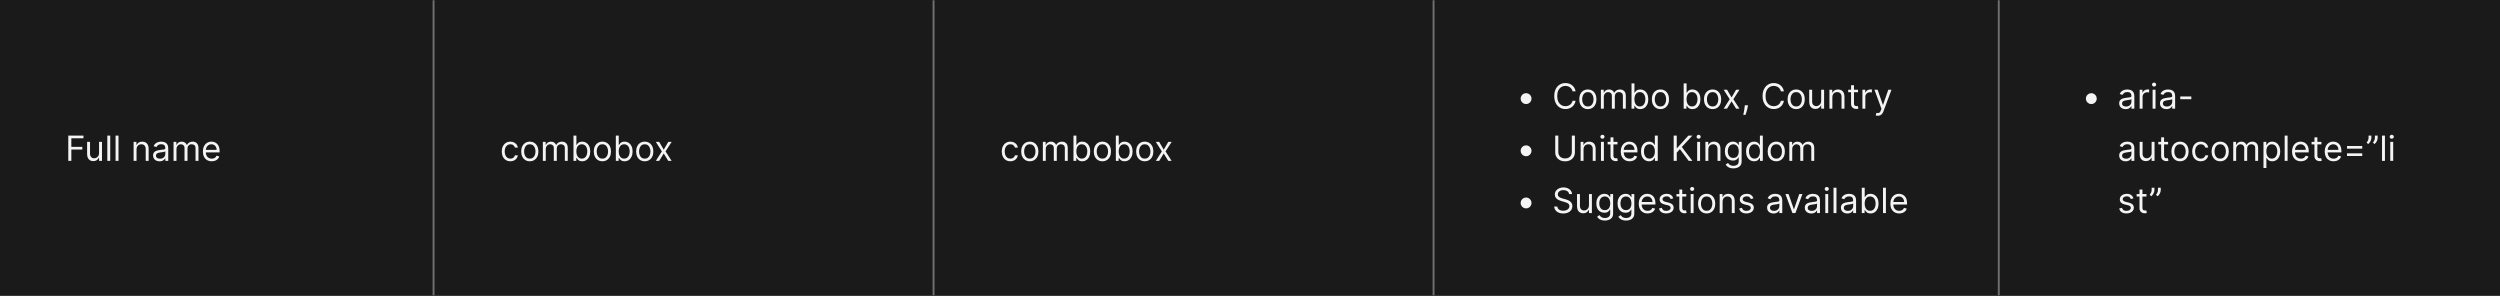 <svg width="1150" height="136" viewBox="0 0 1150 136" fill="none" xmlns="http://www.w3.org/2000/svg">
<rect x="0" y="0" width="1150" height="136" fill="#333333" stroke="none"/>
<mask id="path-1-inside-1_2154_77047" fill="white">
<path d="M0 0H200V136H0V0Z"/>
</mask>
<path d="M0 0H200V136H0V0Z" fill="#1A1A1A"/>
<path d="M199 0V136H201V0H199Z" fill="#707070" mask="url(#path-1-inside-1_2154_77047)"/>
<path d="M31.409 74V62.364H38.386V63.614H32.818V67.546H37.864V68.796H32.818V74H31.409ZM45.571 70.432V65.273H46.912V74H45.571V72.523H45.48C45.276 72.966 44.957 73.343 44.526 73.653C44.094 73.96 43.548 74.114 42.889 74.114C42.344 74.114 41.859 73.994 41.435 73.756C41.01 73.513 40.677 73.15 40.435 72.665C40.192 72.176 40.071 71.561 40.071 70.818V65.273H41.412V70.727C41.412 71.364 41.59 71.871 41.946 72.25C42.306 72.629 42.764 72.818 43.321 72.818C43.654 72.818 43.993 72.733 44.338 72.562C44.687 72.392 44.978 72.131 45.213 71.778C45.452 71.426 45.571 70.977 45.571 70.432ZM50.709 62.364V74H49.368V62.364H50.709ZM54.506 62.364V74H53.165V62.364H54.506ZM62.803 68.75V74H61.462V65.273H62.757V66.636H62.871C63.075 66.193 63.386 65.837 63.803 65.568C64.219 65.296 64.757 65.159 65.416 65.159C66.007 65.159 66.524 65.28 66.967 65.523C67.41 65.761 67.755 66.125 68.001 66.614C68.248 67.099 68.371 67.712 68.371 68.454V74H67.03V68.546C67.03 67.86 66.852 67.326 66.496 66.943C66.14 66.557 65.651 66.364 65.03 66.364C64.602 66.364 64.219 66.456 63.882 66.642C63.549 66.828 63.285 67.099 63.092 67.454C62.899 67.811 62.803 68.242 62.803 68.75ZM73.389 74.204C72.836 74.204 72.334 74.1 71.883 73.892C71.433 73.68 71.075 73.375 70.81 72.977C70.544 72.576 70.412 72.091 70.412 71.523C70.412 71.023 70.51 70.617 70.707 70.307C70.904 69.992 71.168 69.746 71.497 69.568C71.827 69.39 72.19 69.258 72.588 69.171C72.99 69.079 73.393 69.008 73.798 68.954C74.329 68.886 74.758 68.835 75.088 68.801C75.421 68.763 75.664 68.701 75.815 68.614C75.971 68.526 76.048 68.375 76.048 68.159V68.114C76.048 67.553 75.895 67.117 75.588 66.807C75.285 66.496 74.825 66.341 74.207 66.341C73.567 66.341 73.065 66.481 72.702 66.761C72.338 67.042 72.082 67.341 71.935 67.659L70.662 67.204C70.889 66.674 71.192 66.261 71.571 65.966C71.954 65.667 72.37 65.458 72.821 65.341C73.276 65.22 73.722 65.159 74.162 65.159C74.442 65.159 74.764 65.193 75.128 65.261C75.495 65.326 75.849 65.46 76.19 65.665C76.535 65.869 76.821 66.178 77.048 66.591C77.276 67.004 77.389 67.557 77.389 68.25V74H76.048V72.818H75.98C75.889 73.008 75.738 73.21 75.526 73.426C75.313 73.642 75.031 73.826 74.679 73.977C74.327 74.129 73.897 74.204 73.389 74.204ZM73.594 73C74.124 73 74.571 72.896 74.935 72.688C75.302 72.479 75.579 72.21 75.764 71.881C75.954 71.551 76.048 71.204 76.048 70.841V69.614C75.992 69.682 75.867 69.744 75.673 69.801C75.484 69.854 75.264 69.901 75.014 69.943C74.768 69.981 74.528 70.015 74.293 70.046C74.062 70.072 73.874 70.095 73.73 70.114C73.382 70.159 73.056 70.233 72.753 70.335C72.454 70.434 72.211 70.583 72.026 70.784C71.844 70.981 71.753 71.25 71.753 71.591C71.753 72.057 71.925 72.409 72.27 72.648C72.618 72.883 73.06 73 73.594 73ZM79.837 74V65.273H81.132V66.636H81.246C81.428 66.171 81.721 65.809 82.126 65.551C82.532 65.29 83.019 65.159 83.587 65.159C84.162 65.159 84.642 65.29 85.024 65.551C85.41 65.809 85.712 66.171 85.928 66.636H86.019C86.242 66.186 86.577 65.828 87.024 65.562C87.471 65.294 88.007 65.159 88.632 65.159C89.412 65.159 90.051 65.403 90.547 65.892C91.043 66.377 91.291 67.133 91.291 68.159V74H89.95V68.159C89.95 67.515 89.774 67.055 89.422 66.778C89.07 66.502 88.655 66.364 88.178 66.364C87.564 66.364 87.088 66.549 86.751 66.921C86.414 67.288 86.246 67.754 86.246 68.318V74H84.882V68.023C84.882 67.526 84.721 67.127 84.399 66.824C84.077 66.517 83.662 66.364 83.155 66.364C82.806 66.364 82.481 66.456 82.178 66.642C81.878 66.828 81.636 67.085 81.45 67.415C81.269 67.74 81.178 68.117 81.178 68.546V74H79.837ZM97.402 74.182C96.561 74.182 95.836 73.996 95.226 73.625C94.62 73.25 94.152 72.727 93.822 72.057C93.497 71.383 93.334 70.599 93.334 69.704C93.334 68.811 93.497 68.023 93.822 67.341C94.152 66.655 94.61 66.121 95.197 65.739C95.788 65.352 96.478 65.159 97.266 65.159C97.72 65.159 98.169 65.235 98.612 65.386C99.055 65.538 99.459 65.784 99.822 66.125C100.186 66.462 100.476 66.909 100.692 67.466C100.908 68.023 101.016 68.708 101.016 69.523V70.091H94.288V68.932H99.652C99.652 68.439 99.553 68 99.356 67.614C99.163 67.227 98.887 66.922 98.527 66.699C98.171 66.475 97.751 66.364 97.266 66.364C96.731 66.364 96.269 66.496 95.879 66.761C95.493 67.023 95.195 67.364 94.987 67.784C94.779 68.204 94.675 68.655 94.675 69.136V69.909C94.675 70.568 94.788 71.127 95.016 71.585C95.247 72.04 95.567 72.386 95.976 72.625C96.385 72.86 96.86 72.977 97.402 72.977C97.754 72.977 98.072 72.928 98.356 72.829C98.644 72.727 98.892 72.576 99.101 72.375C99.309 72.171 99.47 71.917 99.584 71.614L100.879 71.977C100.743 72.417 100.514 72.803 100.192 73.136C99.87 73.466 99.472 73.724 98.999 73.909C98.525 74.091 97.993 74.182 97.402 74.182Z" fill="white" fill-opacity="0.95"/>
<mask id="path-4-inside-2_2154_77047" fill="white">
<path d="M200 0H430V136H200V0Z"/>
</mask>
<path d="M200 0H430V136H200V0Z" fill="#1A1A1A"/>
<path d="M429 0V136H431V0H429Z" fill="#707070" mask="url(#path-4-inside-2_2154_77047)"/>
<path d="M234.773 74.182C233.955 74.182 233.25 73.989 232.659 73.602C232.068 73.216 231.614 72.684 231.295 72.006C230.977 71.328 230.818 70.553 230.818 69.682C230.818 68.796 230.981 68.013 231.307 67.335C231.636 66.653 232.095 66.121 232.682 65.739C233.273 65.352 233.962 65.159 234.75 65.159C235.364 65.159 235.917 65.273 236.409 65.5C236.902 65.727 237.305 66.046 237.619 66.454C237.934 66.864 238.129 67.341 238.205 67.886H236.864C236.761 67.489 236.534 67.136 236.182 66.829C235.833 66.519 235.364 66.364 234.773 66.364C234.25 66.364 233.792 66.5 233.398 66.773C233.008 67.042 232.703 67.422 232.483 67.915C232.267 68.403 232.159 68.977 232.159 69.636C232.159 70.311 232.265 70.898 232.477 71.398C232.693 71.898 232.996 72.286 233.386 72.562C233.78 72.839 234.242 72.977 234.773 72.977C235.121 72.977 235.438 72.917 235.722 72.796C236.006 72.674 236.246 72.5 236.443 72.273C236.64 72.046 236.78 71.773 236.864 71.454H238.205C238.129 71.97 237.941 72.434 237.642 72.847C237.347 73.256 236.955 73.581 236.466 73.824C235.981 74.062 235.417 74.182 234.773 74.182ZM243.71 74.182C242.922 74.182 242.231 73.994 241.636 73.619C241.045 73.244 240.583 72.72 240.25 72.046C239.92 71.371 239.756 70.583 239.756 69.682C239.756 68.773 239.92 67.979 240.25 67.301C240.583 66.623 241.045 66.097 241.636 65.722C242.231 65.347 242.922 65.159 243.71 65.159C244.498 65.159 245.188 65.347 245.778 65.722C246.373 66.097 246.835 66.623 247.165 67.301C247.498 67.979 247.665 68.773 247.665 69.682C247.665 70.583 247.498 71.371 247.165 72.046C246.835 72.72 246.373 73.244 245.778 73.619C245.188 73.994 244.498 74.182 243.71 74.182ZM243.71 72.977C244.309 72.977 244.801 72.824 245.188 72.517C245.574 72.21 245.86 71.807 246.045 71.307C246.231 70.807 246.324 70.265 246.324 69.682C246.324 69.099 246.231 68.555 246.045 68.051C245.86 67.547 245.574 67.14 245.188 66.829C244.801 66.519 244.309 66.364 243.71 66.364C243.112 66.364 242.619 66.519 242.233 66.829C241.847 67.14 241.561 67.547 241.375 68.051C241.189 68.555 241.097 69.099 241.097 69.682C241.097 70.265 241.189 70.807 241.375 71.307C241.561 71.807 241.847 72.21 242.233 72.517C242.619 72.824 243.112 72.977 243.71 72.977ZM249.712 74V65.273H251.007V66.636H251.121C251.303 66.171 251.596 65.809 252.001 65.551C252.407 65.29 252.893 65.159 253.462 65.159C254.037 65.159 254.517 65.29 254.899 65.551C255.286 65.809 255.587 66.171 255.803 66.636H255.893C256.117 66.186 256.452 65.828 256.899 65.562C257.346 65.294 257.882 65.159 258.507 65.159C259.287 65.159 259.926 65.403 260.422 65.892C260.918 66.377 261.166 67.133 261.166 68.159V74H259.825V68.159C259.825 67.515 259.649 67.055 259.297 66.778C258.945 66.502 258.53 66.364 258.053 66.364C257.439 66.364 256.964 66.549 256.626 66.921C256.289 67.288 256.121 67.754 256.121 68.318V74H254.757V68.023C254.757 67.526 254.596 67.127 254.274 66.824C253.952 66.517 253.537 66.364 253.03 66.364C252.681 66.364 252.356 66.456 252.053 66.642C251.753 66.828 251.511 67.085 251.325 67.415C251.143 67.74 251.053 68.117 251.053 68.546V74H249.712ZM263.8 74V62.364H265.141V66.659H265.254C265.353 66.508 265.489 66.314 265.663 66.079C265.841 65.841 266.095 65.629 266.425 65.443C266.758 65.254 267.209 65.159 267.777 65.159C268.512 65.159 269.16 65.343 269.72 65.71C270.281 66.078 270.718 66.599 271.033 67.273C271.347 67.947 271.504 68.742 271.504 69.659C271.504 70.583 271.347 71.385 271.033 72.062C270.718 72.737 270.283 73.26 269.726 73.631C269.169 73.998 268.527 74.182 267.8 74.182C267.239 74.182 266.79 74.089 266.453 73.903C266.116 73.714 265.857 73.5 265.675 73.261C265.493 73.019 265.353 72.818 265.254 72.659H265.095V74H263.8ZM265.118 69.636C265.118 70.296 265.214 70.877 265.408 71.381C265.601 71.881 265.883 72.273 266.254 72.557C266.625 72.837 267.08 72.977 267.618 72.977C268.179 72.977 268.646 72.829 269.021 72.534C269.4 72.235 269.684 71.833 269.874 71.329C270.067 70.822 270.163 70.258 270.163 69.636C270.163 69.023 270.069 68.47 269.879 67.977C269.694 67.481 269.411 67.089 269.033 66.801C268.658 66.51 268.186 66.364 267.618 66.364C267.072 66.364 266.614 66.502 266.243 66.778C265.872 67.051 265.591 67.434 265.402 67.926C265.213 68.415 265.118 68.985 265.118 69.636ZM277.101 74.182C276.313 74.182 275.622 73.994 275.027 73.619C274.436 73.244 273.974 72.72 273.641 72.046C273.311 71.371 273.146 70.583 273.146 69.682C273.146 68.773 273.311 67.979 273.641 67.301C273.974 66.623 274.436 66.097 275.027 65.722C275.622 65.347 276.313 65.159 277.101 65.159C277.889 65.159 278.578 65.347 279.169 65.722C279.764 66.097 280.226 66.623 280.555 67.301C280.889 67.979 281.055 68.773 281.055 69.682C281.055 70.583 280.889 71.371 280.555 72.046C280.226 72.72 279.764 73.244 279.169 73.619C278.578 73.994 277.889 74.182 277.101 74.182ZM277.101 72.977C277.699 72.977 278.192 72.824 278.578 72.517C278.964 72.21 279.25 71.807 279.436 71.307C279.622 70.807 279.714 70.265 279.714 69.682C279.714 69.099 279.622 68.555 279.436 68.051C279.25 67.547 278.964 67.14 278.578 66.829C278.192 66.519 277.699 66.364 277.101 66.364C276.502 66.364 276.01 66.519 275.624 66.829C275.237 67.14 274.951 67.547 274.766 68.051C274.58 68.555 274.487 69.099 274.487 69.682C274.487 70.265 274.58 70.807 274.766 71.307C274.951 71.807 275.237 72.21 275.624 72.517C276.01 72.824 276.502 72.977 277.101 72.977ZM283.284 74V62.364H284.625V66.659H284.739C284.837 66.508 284.973 66.314 285.148 66.079C285.326 65.841 285.58 65.629 285.909 65.443C286.242 65.254 286.693 65.159 287.261 65.159C287.996 65.159 288.644 65.343 289.205 65.71C289.765 66.078 290.203 66.599 290.517 67.273C290.831 67.947 290.989 68.742 290.989 69.659C290.989 70.583 290.831 71.385 290.517 72.062C290.203 72.737 289.767 73.26 289.21 73.631C288.653 73.998 288.011 74.182 287.284 74.182C286.723 74.182 286.275 74.089 285.938 73.903C285.6 73.714 285.341 73.5 285.159 73.261C284.977 73.019 284.837 72.818 284.739 72.659H284.58V74H283.284ZM284.602 69.636C284.602 70.296 284.699 70.877 284.892 71.381C285.085 71.881 285.367 72.273 285.739 72.557C286.11 72.837 286.564 72.977 287.102 72.977C287.663 72.977 288.131 72.829 288.506 72.534C288.884 72.235 289.169 71.833 289.358 71.329C289.551 70.822 289.648 70.258 289.648 69.636C289.648 69.023 289.553 68.47 289.364 67.977C289.178 67.481 288.896 67.089 288.517 66.801C288.142 66.51 287.67 66.364 287.102 66.364C286.557 66.364 286.098 66.502 285.727 66.778C285.356 67.051 285.076 67.434 284.886 67.926C284.697 68.415 284.602 68.985 284.602 69.636ZM296.585 74.182C295.797 74.182 295.106 73.994 294.511 73.619C293.92 73.244 293.458 72.72 293.125 72.046C292.795 71.371 292.631 70.583 292.631 69.682C292.631 68.773 292.795 67.979 293.125 67.301C293.458 66.623 293.92 66.097 294.511 65.722C295.106 65.347 295.797 65.159 296.585 65.159C297.373 65.159 298.063 65.347 298.653 65.722C299.248 66.097 299.71 66.623 300.04 67.301C300.373 67.979 300.54 68.773 300.54 69.682C300.54 70.583 300.373 71.371 300.04 72.046C299.71 72.72 299.248 73.244 298.653 73.619C298.063 73.994 297.373 74.182 296.585 74.182ZM296.585 72.977C297.184 72.977 297.676 72.824 298.062 72.517C298.449 72.21 298.735 71.807 298.92 71.307C299.106 70.807 299.199 70.265 299.199 69.682C299.199 69.099 299.106 68.555 298.92 68.051C298.735 67.547 298.449 67.14 298.062 66.829C297.676 66.519 297.184 66.364 296.585 66.364C295.987 66.364 295.494 66.519 295.108 66.829C294.722 67.14 294.436 67.547 294.25 68.051C294.064 68.555 293.972 69.099 293.972 69.682C293.972 70.265 294.064 70.807 294.25 71.307C294.436 71.807 294.722 72.21 295.108 72.517C295.494 72.824 295.987 72.977 296.585 72.977ZM303.227 65.273L305.318 68.841L307.409 65.273H308.955L306.136 69.636L308.955 74H307.409L305.318 70.614L303.227 74H301.682L304.455 69.636L301.682 65.273H303.227Z" fill="white" fill-opacity="0.95"/>
<mask id="path-7-inside-3_2154_77047" fill="white">
<path d="M430 0H660V136H430V0Z"/>
</mask>
<path d="M430 0H660V136H430V0Z" fill="#1A1A1A"/>
<path d="M659 0V136H661V0H659Z" fill="#707070" mask="url(#path-7-inside-3_2154_77047)"/>
<path d="M464.773 74.182C463.955 74.182 463.25 73.989 462.659 73.602C462.068 73.216 461.614 72.684 461.295 72.006C460.977 71.328 460.818 70.553 460.818 69.682C460.818 68.796 460.981 68.013 461.307 67.335C461.636 66.653 462.095 66.121 462.682 65.739C463.273 65.352 463.962 65.159 464.75 65.159C465.364 65.159 465.917 65.273 466.409 65.5C466.902 65.727 467.305 66.046 467.619 66.454C467.934 66.864 468.129 67.341 468.205 67.886H466.864C466.761 67.489 466.534 67.136 466.182 66.829C465.833 66.519 465.364 66.364 464.773 66.364C464.25 66.364 463.792 66.5 463.398 66.773C463.008 67.042 462.703 67.422 462.483 67.915C462.267 68.403 462.159 68.977 462.159 69.636C462.159 70.311 462.265 70.898 462.477 71.398C462.693 71.898 462.996 72.286 463.386 72.562C463.78 72.839 464.242 72.977 464.773 72.977C465.121 72.977 465.438 72.917 465.722 72.796C466.006 72.674 466.246 72.5 466.443 72.273C466.64 72.046 466.78 71.773 466.864 71.454H468.205C468.129 71.97 467.941 72.434 467.642 72.847C467.347 73.256 466.955 73.581 466.466 73.824C465.981 74.062 465.417 74.182 464.773 74.182ZM473.71 74.182C472.922 74.182 472.231 73.994 471.636 73.619C471.045 73.244 470.583 72.72 470.25 72.046C469.92 71.371 469.756 70.583 469.756 69.682C469.756 68.773 469.92 67.979 470.25 67.301C470.583 66.623 471.045 66.097 471.636 65.722C472.231 65.347 472.922 65.159 473.71 65.159C474.498 65.159 475.188 65.347 475.778 65.722C476.373 66.097 476.835 66.623 477.165 67.301C477.498 67.979 477.665 68.773 477.665 69.682C477.665 70.583 477.498 71.371 477.165 72.046C476.835 72.72 476.373 73.244 475.778 73.619C475.188 73.994 474.498 74.182 473.71 74.182ZM473.71 72.977C474.309 72.977 474.801 72.824 475.188 72.517C475.574 72.21 475.86 71.807 476.045 71.307C476.231 70.807 476.324 70.265 476.324 69.682C476.324 69.099 476.231 68.555 476.045 68.051C475.86 67.547 475.574 67.14 475.188 66.829C474.801 66.519 474.309 66.364 473.71 66.364C473.112 66.364 472.619 66.519 472.233 66.829C471.847 67.14 471.561 67.547 471.375 68.051C471.189 68.555 471.097 69.099 471.097 69.682C471.097 70.265 471.189 70.807 471.375 71.307C471.561 71.807 471.847 72.21 472.233 72.517C472.619 72.824 473.112 72.977 473.71 72.977ZM479.712 74V65.273H481.007V66.636H481.121C481.303 66.171 481.596 65.809 482.001 65.551C482.407 65.29 482.893 65.159 483.462 65.159C484.037 65.159 484.517 65.29 484.899 65.551C485.286 65.809 485.587 66.171 485.803 66.636H485.893C486.117 66.186 486.452 65.828 486.899 65.562C487.346 65.294 487.882 65.159 488.507 65.159C489.287 65.159 489.926 65.403 490.422 65.892C490.918 66.377 491.166 67.133 491.166 68.159V74H489.825V68.159C489.825 67.515 489.649 67.055 489.297 66.778C488.945 66.502 488.53 66.364 488.053 66.364C487.439 66.364 486.964 66.549 486.626 66.921C486.289 67.288 486.121 67.754 486.121 68.318V74H484.757V68.023C484.757 67.526 484.596 67.127 484.274 66.824C483.952 66.517 483.537 66.364 483.03 66.364C482.681 66.364 482.356 66.456 482.053 66.642C481.753 66.828 481.511 67.085 481.325 67.415C481.143 67.74 481.053 68.117 481.053 68.546V74H479.712ZM493.8 74V62.364H495.141V66.659H495.254C495.353 66.508 495.489 66.314 495.663 66.079C495.841 65.841 496.095 65.629 496.425 65.443C496.758 65.254 497.209 65.159 497.777 65.159C498.512 65.159 499.16 65.343 499.72 65.71C500.281 66.078 500.718 66.599 501.033 67.273C501.347 67.947 501.504 68.742 501.504 69.659C501.504 70.583 501.347 71.385 501.033 72.062C500.718 72.737 500.283 73.26 499.726 73.631C499.169 73.998 498.527 74.182 497.8 74.182C497.239 74.182 496.79 74.089 496.453 73.903C496.116 73.714 495.857 73.5 495.675 73.261C495.493 73.019 495.353 72.818 495.254 72.659H495.095V74H493.8ZM495.118 69.636C495.118 70.296 495.214 70.877 495.408 71.381C495.601 71.881 495.883 72.273 496.254 72.557C496.625 72.837 497.08 72.977 497.618 72.977C498.179 72.977 498.646 72.829 499.021 72.534C499.4 72.235 499.684 71.833 499.874 71.329C500.067 70.822 500.163 70.258 500.163 69.636C500.163 69.023 500.069 68.47 499.879 67.977C499.694 67.481 499.411 67.089 499.033 66.801C498.658 66.51 498.186 66.364 497.618 66.364C497.072 66.364 496.614 66.502 496.243 66.778C495.872 67.051 495.591 67.434 495.402 67.926C495.213 68.415 495.118 68.985 495.118 69.636ZM507.101 74.182C506.313 74.182 505.622 73.994 505.027 73.619C504.436 73.244 503.974 72.72 503.641 72.046C503.311 71.371 503.146 70.583 503.146 69.682C503.146 68.773 503.311 67.979 503.641 67.301C503.974 66.623 504.436 66.097 505.027 65.722C505.622 65.347 506.313 65.159 507.101 65.159C507.889 65.159 508.578 65.347 509.169 65.722C509.764 66.097 510.226 66.623 510.555 67.301C510.889 67.979 511.055 68.773 511.055 69.682C511.055 70.583 510.889 71.371 510.555 72.046C510.226 72.72 509.764 73.244 509.169 73.619C508.578 73.994 507.889 74.182 507.101 74.182ZM507.101 72.977C507.699 72.977 508.192 72.824 508.578 72.517C508.964 72.21 509.25 71.807 509.436 71.307C509.622 70.807 509.714 70.265 509.714 69.682C509.714 69.099 509.622 68.555 509.436 68.051C509.25 67.547 508.964 67.14 508.578 66.829C508.192 66.519 507.699 66.364 507.101 66.364C506.502 66.364 506.01 66.519 505.624 66.829C505.237 67.14 504.951 67.547 504.766 68.051C504.58 68.555 504.487 69.099 504.487 69.682C504.487 70.265 504.58 70.807 504.766 71.307C504.951 71.807 505.237 72.21 505.624 72.517C506.01 72.824 506.502 72.977 507.101 72.977ZM513.284 74V62.364H514.625V66.659H514.739C514.837 66.508 514.973 66.314 515.148 66.079C515.326 65.841 515.58 65.629 515.909 65.443C516.242 65.254 516.693 65.159 517.261 65.159C517.996 65.159 518.644 65.343 519.205 65.71C519.765 66.078 520.203 66.599 520.517 67.273C520.831 67.947 520.989 68.742 520.989 69.659C520.989 70.583 520.831 71.385 520.517 72.062C520.203 72.737 519.767 73.26 519.21 73.631C518.653 73.998 518.011 74.182 517.284 74.182C516.723 74.182 516.275 74.089 515.938 73.903C515.6 73.714 515.341 73.5 515.159 73.261C514.977 73.019 514.837 72.818 514.739 72.659H514.58V74H513.284ZM514.602 69.636C514.602 70.296 514.699 70.877 514.892 71.381C515.085 71.881 515.367 72.273 515.739 72.557C516.11 72.837 516.564 72.977 517.102 72.977C517.663 72.977 518.131 72.829 518.506 72.534C518.884 72.235 519.169 71.833 519.358 71.329C519.551 70.822 519.648 70.258 519.648 69.636C519.648 69.023 519.553 68.47 519.364 67.977C519.178 67.481 518.896 67.089 518.517 66.801C518.142 66.51 517.67 66.364 517.102 66.364C516.557 66.364 516.098 66.502 515.727 66.778C515.356 67.051 515.076 67.434 514.886 67.926C514.697 68.415 514.602 68.985 514.602 69.636ZM526.585 74.182C525.797 74.182 525.106 73.994 524.511 73.619C523.92 73.244 523.458 72.72 523.125 72.046C522.795 71.371 522.631 70.583 522.631 69.682C522.631 68.773 522.795 67.979 523.125 67.301C523.458 66.623 523.92 66.097 524.511 65.722C525.106 65.347 525.797 65.159 526.585 65.159C527.373 65.159 528.063 65.347 528.653 65.722C529.248 66.097 529.71 66.623 530.04 67.301C530.373 67.979 530.54 68.773 530.54 69.682C530.54 70.583 530.373 71.371 530.04 72.046C529.71 72.72 529.248 73.244 528.653 73.619C528.063 73.994 527.373 74.182 526.585 74.182ZM526.585 72.977C527.184 72.977 527.676 72.824 528.062 72.517C528.449 72.21 528.735 71.807 528.92 71.307C529.106 70.807 529.199 70.265 529.199 69.682C529.199 69.099 529.106 68.555 528.92 68.051C528.735 67.547 528.449 67.14 528.062 66.829C527.676 66.519 527.184 66.364 526.585 66.364C525.987 66.364 525.494 66.519 525.108 66.829C524.722 67.14 524.436 67.547 524.25 68.051C524.064 68.555 523.972 69.099 523.972 69.682C523.972 70.265 524.064 70.807 524.25 71.307C524.436 71.807 524.722 72.21 525.108 72.517C525.494 72.824 525.987 72.977 526.585 72.977ZM533.227 65.273L535.318 68.841L537.409 65.273H538.955L536.136 69.636L538.955 74H537.409L535.318 70.614L533.227 74H531.682L534.455 69.636L531.682 65.273H533.227Z" fill="white" fill-opacity="0.95"/>
<mask id="path-10-inside-4_2154_77047" fill="white">
<path d="M660 0H920V136H660V0Z"/>
</mask>
<path d="M660 0H920V136H660V0Z" fill="#1A1A1A"/>
<path d="M919 0V136H921V0H919Z" fill="#707070" mask="url(#path-10-inside-4_2154_77047)"/>
<path d="M702 47.864C701.542 47.864 701.123 47.752 700.744 47.528C700.366 47.301 700.063 46.998 699.835 46.619C699.612 46.24 699.5 45.822 699.5 45.364C699.5 44.901 699.612 44.483 699.835 44.108C700.063 43.729 700.366 43.428 700.744 43.205C701.123 42.977 701.542 42.864 702 42.864C702.462 42.864 702.881 42.977 703.256 43.205C703.634 43.428 703.936 43.729 704.159 44.108C704.386 44.483 704.5 44.901 704.5 45.364C704.5 45.822 704.386 46.24 704.159 46.619C703.936 46.998 703.634 47.301 703.256 47.528C702.881 47.752 702.462 47.864 702 47.864ZM724.773 42H723.364C723.28 41.595 723.134 41.239 722.926 40.932C722.722 40.625 722.472 40.367 722.176 40.159C721.884 39.947 721.561 39.788 721.205 39.682C720.848 39.576 720.477 39.523 720.091 39.523C719.386 39.523 718.748 39.701 718.176 40.057C717.608 40.413 717.155 40.938 716.818 41.631C716.485 42.324 716.318 43.174 716.318 44.182C716.318 45.189 716.485 46.04 716.818 46.733C717.155 47.426 717.608 47.951 718.176 48.307C718.748 48.663 719.386 48.841 720.091 48.841C720.477 48.841 720.848 48.788 721.205 48.682C721.561 48.576 721.884 48.419 722.176 48.21C722.472 47.998 722.722 47.739 722.926 47.432C723.134 47.121 723.28 46.765 723.364 46.364H724.773C724.667 46.958 724.473 47.49 724.193 47.96C723.913 48.43 723.564 48.83 723.148 49.159C722.731 49.485 722.263 49.733 721.744 49.903C721.229 50.074 720.678 50.159 720.091 50.159C719.098 50.159 718.216 49.917 717.443 49.432C716.67 48.947 716.063 48.258 715.619 47.364C715.176 46.47 714.955 45.409 714.955 44.182C714.955 42.955 715.176 41.894 715.619 41C716.063 40.106 716.67 39.417 717.443 38.932C718.216 38.447 719.098 38.205 720.091 38.205C720.678 38.205 721.229 38.29 721.744 38.46C722.263 38.631 722.731 38.881 723.148 39.21C723.564 39.536 723.913 39.934 724.193 40.403C724.473 40.869 724.667 41.401 724.773 42ZM730.413 50.182C729.625 50.182 728.934 49.994 728.339 49.619C727.749 49.244 727.286 48.72 726.953 48.045C726.624 47.371 726.459 46.583 726.459 45.682C726.459 44.773 726.624 43.979 726.953 43.301C727.286 42.623 727.749 42.097 728.339 41.722C728.934 41.347 729.625 41.159 730.413 41.159C731.201 41.159 731.891 41.347 732.482 41.722C733.076 42.097 733.538 42.623 733.868 43.301C734.201 43.979 734.368 44.773 734.368 45.682C734.368 46.583 734.201 47.371 733.868 48.045C733.538 48.72 733.076 49.244 732.482 49.619C731.891 49.994 731.201 50.182 730.413 50.182ZM730.413 48.977C731.012 48.977 731.504 48.824 731.891 48.517C732.277 48.21 732.563 47.807 732.749 47.307C732.934 46.807 733.027 46.265 733.027 45.682C733.027 45.099 732.934 44.555 732.749 44.051C732.563 43.547 732.277 43.14 731.891 42.83C731.504 42.519 731.012 42.364 730.413 42.364C729.815 42.364 729.322 42.519 728.936 42.83C728.55 43.14 728.264 43.547 728.078 44.051C727.893 44.555 727.8 45.099 727.8 45.682C727.8 46.265 727.893 46.807 728.078 47.307C728.264 47.807 728.55 48.21 728.936 48.517C729.322 48.824 729.815 48.977 730.413 48.977ZM736.415 50V41.273H737.71V42.636H737.824C738.006 42.17 738.299 41.809 738.705 41.551C739.11 41.29 739.597 41.159 740.165 41.159C740.741 41.159 741.22 41.29 741.602 41.551C741.989 41.809 742.29 42.17 742.506 42.636H742.597C742.82 42.186 743.155 41.828 743.602 41.562C744.049 41.294 744.585 41.159 745.21 41.159C745.991 41.159 746.629 41.403 747.125 41.892C747.621 42.377 747.869 43.133 747.869 44.159V50H746.528V44.159C746.528 43.515 746.352 43.055 746 42.778C745.648 42.502 745.233 42.364 744.756 42.364C744.142 42.364 743.667 42.549 743.33 42.92C742.992 43.288 742.824 43.754 742.824 44.318V50H741.46V44.023C741.46 43.526 741.299 43.127 740.977 42.824C740.655 42.517 740.241 42.364 739.733 42.364C739.384 42.364 739.059 42.456 738.756 42.642C738.456 42.828 738.214 43.085 738.028 43.415C737.847 43.74 737.756 44.117 737.756 44.545V50H736.415ZM750.503 50V38.364H751.844V42.659H751.957C752.056 42.508 752.192 42.314 752.366 42.08C752.545 41.841 752.798 41.629 753.128 41.443C753.461 41.254 753.912 41.159 754.48 41.159C755.215 41.159 755.863 41.343 756.423 41.71C756.984 42.078 757.421 42.599 757.736 43.273C758.05 43.947 758.207 44.742 758.207 45.659C758.207 46.583 758.05 47.385 757.736 48.062C757.421 48.737 756.986 49.26 756.429 49.631C755.872 49.998 755.23 50.182 754.503 50.182C753.942 50.182 753.493 50.089 753.156 49.903C752.819 49.714 752.56 49.5 752.378 49.261C752.196 49.019 752.056 48.818 751.957 48.659H751.798V50H750.503ZM751.821 45.636C751.821 46.295 751.918 46.877 752.111 47.381C752.304 47.881 752.586 48.273 752.957 48.557C753.329 48.837 753.783 48.977 754.321 48.977C754.882 48.977 755.349 48.83 755.724 48.534C756.103 48.235 756.387 47.833 756.577 47.33C756.77 46.822 756.866 46.258 756.866 45.636C756.866 45.023 756.772 44.47 756.582 43.977C756.397 43.481 756.115 43.089 755.736 42.801C755.361 42.51 754.889 42.364 754.321 42.364C753.776 42.364 753.317 42.502 752.946 42.778C752.575 43.051 752.295 43.434 752.105 43.926C751.916 44.415 751.821 44.985 751.821 45.636ZM763.804 50.182C763.016 50.182 762.325 49.994 761.73 49.619C761.139 49.244 760.677 48.72 760.344 48.045C760.014 47.371 759.849 46.583 759.849 45.682C759.849 44.773 760.014 43.979 760.344 43.301C760.677 42.623 761.139 42.097 761.73 41.722C762.325 41.347 763.016 41.159 763.804 41.159C764.592 41.159 765.281 41.347 765.872 41.722C766.467 42.097 766.929 42.623 767.259 43.301C767.592 43.979 767.759 44.773 767.759 45.682C767.759 46.583 767.592 47.371 767.259 48.045C766.929 48.72 766.467 49.244 765.872 49.619C765.281 49.994 764.592 50.182 763.804 50.182ZM763.804 48.977C764.402 48.977 764.895 48.824 765.281 48.517C765.668 48.21 765.954 47.807 766.139 47.307C766.325 46.807 766.418 46.265 766.418 45.682C766.418 45.099 766.325 44.555 766.139 44.051C765.954 43.547 765.668 43.14 765.281 42.83C764.895 42.519 764.402 42.364 763.804 42.364C763.205 42.364 762.713 42.519 762.327 42.83C761.94 43.14 761.654 43.547 761.469 44.051C761.283 44.555 761.19 45.099 761.19 45.682C761.19 46.265 761.283 46.807 761.469 47.307C761.654 47.807 761.94 48.21 762.327 48.517C762.713 48.824 763.205 48.977 763.804 48.977ZM774.487 50V38.364H775.828V42.659H775.942C776.04 42.508 776.177 42.314 776.351 42.08C776.529 41.841 776.783 41.629 777.112 41.443C777.446 41.254 777.896 41.159 778.464 41.159C779.199 41.159 779.847 41.343 780.408 41.71C780.968 42.078 781.406 42.599 781.72 43.273C782.035 43.947 782.192 44.742 782.192 45.659C782.192 46.583 782.035 47.385 781.72 48.062C781.406 48.737 780.97 49.26 780.413 49.631C779.857 49.998 779.214 50.182 778.487 50.182C777.927 50.182 777.478 50.089 777.141 49.903C776.804 49.714 776.544 49.5 776.362 49.261C776.18 49.019 776.04 48.818 775.942 48.659H775.783V50H774.487ZM775.805 45.636C775.805 46.295 775.902 46.877 776.095 47.381C776.288 47.881 776.571 48.273 776.942 48.557C777.313 48.837 777.768 48.977 778.305 48.977C778.866 48.977 779.334 48.83 779.709 48.534C780.088 48.235 780.372 47.833 780.561 47.33C780.754 46.822 780.851 46.258 780.851 45.636C780.851 45.023 780.756 44.47 780.567 43.977C780.381 43.481 780.099 43.089 779.72 42.801C779.345 42.51 778.874 42.364 778.305 42.364C777.76 42.364 777.302 42.502 776.93 42.778C776.559 43.051 776.279 43.434 776.089 43.926C775.9 44.415 775.805 44.985 775.805 45.636ZM787.788 50.182C787 50.182 786.309 49.994 785.714 49.619C785.124 49.244 784.661 48.72 784.328 48.045C783.999 47.371 783.834 46.583 783.834 45.682C783.834 44.773 783.999 43.979 784.328 43.301C784.661 42.623 785.124 42.097 785.714 41.722C786.309 41.347 787 41.159 787.788 41.159C788.576 41.159 789.266 41.347 789.857 41.722C790.451 42.097 790.913 42.623 791.243 43.301C791.576 43.979 791.743 44.773 791.743 45.682C791.743 46.583 791.576 47.371 791.243 48.045C790.913 48.72 790.451 49.244 789.857 49.619C789.266 49.994 788.576 50.182 787.788 50.182ZM787.788 48.977C788.387 48.977 788.879 48.824 789.266 48.517C789.652 48.21 789.938 47.807 790.124 47.307C790.309 46.807 790.402 46.265 790.402 45.682C790.402 45.099 790.309 44.555 790.124 44.051C789.938 43.547 789.652 43.14 789.266 42.83C788.879 42.519 788.387 42.364 787.788 42.364C787.19 42.364 786.697 42.519 786.311 42.83C785.925 43.14 785.639 43.547 785.453 44.051C785.268 44.555 785.175 45.099 785.175 45.682C785.175 46.265 785.268 46.807 785.453 47.307C785.639 47.807 785.925 48.21 786.311 48.517C786.697 48.824 787.19 48.977 787.788 48.977ZM794.43 41.273L796.521 44.841L798.612 41.273H800.158L797.339 45.636L800.158 50H798.612L796.521 46.614L794.43 50H792.885L795.658 45.636L792.885 41.273H794.43ZM804.071 48.409L803.98 49.023C803.916 49.455 803.817 49.917 803.685 50.409C803.556 50.901 803.421 51.365 803.281 51.801C803.141 52.237 803.026 52.583 802.935 52.841H801.912C801.961 52.599 802.026 52.278 802.105 51.881C802.185 51.483 802.264 51.038 802.344 50.545C802.427 50.057 802.495 49.557 802.548 49.045L802.616 48.409H804.071ZM820.601 42H819.192C819.108 41.595 818.963 41.239 818.754 40.932C818.55 40.625 818.3 40.367 818.004 40.159C817.713 39.947 817.389 39.788 817.033 39.682C816.677 39.576 816.305 39.523 815.919 39.523C815.214 39.523 814.576 39.701 814.004 40.057C813.436 40.413 812.983 40.938 812.646 41.631C812.313 42.324 812.146 43.174 812.146 44.182C812.146 45.189 812.313 46.04 812.646 46.733C812.983 47.426 813.436 47.951 814.004 48.307C814.576 48.663 815.214 48.841 815.919 48.841C816.305 48.841 816.677 48.788 817.033 48.682C817.389 48.576 817.713 48.419 818.004 48.21C818.3 47.998 818.55 47.739 818.754 47.432C818.963 47.121 819.108 46.765 819.192 46.364H820.601C820.495 46.958 820.302 47.49 820.021 47.96C819.741 48.43 819.393 48.83 818.976 49.159C818.559 49.485 818.091 49.733 817.572 49.903C817.057 50.074 816.506 50.159 815.919 50.159C814.927 50.159 814.044 49.917 813.271 49.432C812.499 48.947 811.891 48.258 811.447 47.364C811.004 46.47 810.783 45.409 810.783 44.182C810.783 42.955 811.004 41.894 811.447 41C811.891 40.106 812.499 39.417 813.271 38.932C814.044 38.447 814.927 38.205 815.919 38.205C816.506 38.205 817.057 38.29 817.572 38.46C818.091 38.631 818.559 38.881 818.976 39.21C819.393 39.536 819.741 39.934 820.021 40.403C820.302 40.869 820.495 41.401 820.601 42ZM826.241 50.182C825.454 50.182 824.762 49.994 824.168 49.619C823.577 49.244 823.115 48.72 822.781 48.045C822.452 47.371 822.287 46.583 822.287 45.682C822.287 44.773 822.452 43.979 822.781 43.301C823.115 42.623 823.577 42.097 824.168 41.722C824.762 41.347 825.454 41.159 826.241 41.159C827.029 41.159 827.719 41.347 828.31 41.722C828.904 42.097 829.366 42.623 829.696 43.301C830.029 43.979 830.196 44.773 830.196 45.682C830.196 46.583 830.029 47.371 829.696 48.045C829.366 48.72 828.904 49.244 828.31 49.619C827.719 49.994 827.029 50.182 826.241 50.182ZM826.241 48.977C826.84 48.977 827.332 48.824 827.719 48.517C828.105 48.21 828.391 47.807 828.577 47.307C828.762 46.807 828.855 46.265 828.855 45.682C828.855 45.099 828.762 44.555 828.577 44.051C828.391 43.547 828.105 43.14 827.719 42.83C827.332 42.519 826.84 42.364 826.241 42.364C825.643 42.364 825.151 42.519 824.764 42.83C824.378 43.14 824.092 43.547 823.906 44.051C823.721 44.555 823.628 45.099 823.628 45.682C823.628 46.265 823.721 46.807 823.906 47.307C824.092 47.807 824.378 48.21 824.764 48.517C825.151 48.824 825.643 48.977 826.241 48.977ZM837.743 46.432V41.273H839.084V50H837.743V48.523H837.652C837.447 48.966 837.129 49.343 836.697 49.653C836.266 49.96 835.72 50.114 835.061 50.114C834.516 50.114 834.031 49.994 833.607 49.756C833.182 49.513 832.849 49.15 832.607 48.665C832.364 48.176 832.243 47.561 832.243 46.818V41.273H833.584V46.727C833.584 47.364 833.762 47.871 834.118 48.25C834.478 48.629 834.936 48.818 835.493 48.818C835.826 48.818 836.165 48.733 836.51 48.562C836.858 48.392 837.15 48.131 837.385 47.778C837.624 47.426 837.743 46.977 837.743 46.432ZM842.881 44.75V50H841.54V41.273H842.835V42.636H842.949C843.153 42.193 843.464 41.837 843.881 41.568C844.297 41.295 844.835 41.159 845.494 41.159C846.085 41.159 846.602 41.28 847.045 41.523C847.489 41.761 847.833 42.125 848.08 42.614C848.326 43.099 848.449 43.712 848.449 44.455V50H847.108V44.545C847.108 43.86 846.93 43.326 846.574 42.943C846.218 42.557 845.729 42.364 845.108 42.364C844.68 42.364 844.297 42.456 843.96 42.642C843.627 42.828 843.364 43.099 843.17 43.455C842.977 43.811 842.881 44.242 842.881 44.75ZM854.695 41.273V42.409H850.172V41.273H854.695ZM851.49 39.182H852.831V47.5C852.831 47.879 852.886 48.163 852.996 48.352C853.109 48.538 853.253 48.663 853.428 48.727C853.606 48.788 853.793 48.818 853.99 48.818C854.138 48.818 854.259 48.811 854.354 48.795C854.448 48.776 854.524 48.761 854.581 48.75L854.854 49.955C854.763 49.989 854.636 50.023 854.473 50.057C854.31 50.095 854.104 50.114 853.854 50.114C853.475 50.114 853.104 50.032 852.74 49.869C852.38 49.706 852.081 49.458 851.842 49.125C851.607 48.792 851.49 48.371 851.49 47.864V39.182ZM856.712 50V41.273H858.007V42.591H858.098C858.257 42.159 858.545 41.809 858.962 41.54C859.378 41.271 859.848 41.136 860.371 41.136C860.469 41.136 860.592 41.138 860.74 41.142C860.888 41.146 861 41.151 861.075 41.159V42.523C861.03 42.511 860.926 42.494 860.763 42.472C860.604 42.445 860.435 42.432 860.257 42.432C859.833 42.432 859.454 42.521 859.121 42.699C858.791 42.873 858.53 43.115 858.337 43.426C858.147 43.733 858.053 44.083 858.053 44.477V50H856.712ZM863.794 53.25C863.567 53.25 863.364 53.231 863.186 53.193C863.008 53.159 862.885 53.125 862.817 53.091L863.158 51.909C863.646 52.034 864.054 52.03 864.379 51.898C864.705 51.769 864.987 51.379 865.226 50.727L865.476 50.045L862.249 41.273H863.703L866.112 48.227H866.203L868.612 41.273L870.078 41.295L866.362 51.273C866.196 51.716 865.989 52.083 865.743 52.375C865.497 52.67 865.211 52.89 864.885 53.034C864.563 53.178 864.199 53.25 863.794 53.25ZM702 71.864C701.542 71.864 701.123 71.752 700.744 71.528C700.366 71.301 700.063 70.998 699.835 70.619C699.612 70.24 699.5 69.822 699.5 69.364C699.5 68.901 699.612 68.483 699.835 68.108C700.063 67.729 700.366 67.428 700.744 67.204C701.123 66.977 701.542 66.864 702 66.864C702.462 66.864 702.881 66.977 703.256 67.204C703.634 67.428 703.936 67.729 704.159 68.108C704.386 68.483 704.5 68.901 704.5 69.364C704.5 69.822 704.386 70.24 704.159 70.619C703.936 70.998 703.634 71.301 703.256 71.528C702.881 71.752 702.462 71.864 702 71.864ZM723.045 62.364H724.455V70.068C724.455 70.864 724.267 71.574 723.892 72.199C723.521 72.82 722.996 73.311 722.318 73.671C721.64 74.026 720.845 74.204 719.932 74.204C719.019 74.204 718.223 74.026 717.545 73.671C716.867 73.311 716.341 72.82 715.966 72.199C715.595 71.574 715.409 70.864 715.409 70.068V62.364H716.818V69.954C716.818 70.523 716.943 71.028 717.193 71.472C717.443 71.911 717.799 72.258 718.261 72.511C718.727 72.761 719.284 72.886 719.932 72.886C720.58 72.886 721.136 72.761 721.602 72.511C722.068 72.258 722.424 71.911 722.67 71.472C722.92 71.028 723.045 70.523 723.045 69.954V62.364ZM728.428 68.75V74H727.087V65.273H728.382V66.636H728.496C728.7 66.193 729.011 65.837 729.428 65.568C729.844 65.296 730.382 65.159 731.041 65.159C731.632 65.159 732.149 65.28 732.592 65.523C733.036 65.761 733.38 66.125 733.626 66.614C733.873 67.099 733.996 67.712 733.996 68.454V74H732.655V68.546C732.655 67.86 732.477 67.326 732.121 66.943C731.765 66.557 731.276 66.364 730.655 66.364C730.227 66.364 729.844 66.456 729.507 66.642C729.174 66.828 728.911 67.099 728.717 67.454C728.524 67.811 728.428 68.242 728.428 68.75ZM736.446 74V65.273H737.787V74H736.446ZM737.128 63.818C736.866 63.818 736.641 63.729 736.452 63.551C736.266 63.373 736.173 63.159 736.173 62.909C736.173 62.659 736.266 62.445 736.452 62.267C736.641 62.089 736.866 62 737.128 62C737.389 62 737.613 62.089 737.798 62.267C737.988 62.445 738.082 62.659 738.082 62.909C738.082 63.159 737.988 63.373 737.798 63.551C737.613 63.729 737.389 63.818 737.128 63.818ZM744.038 65.273V66.409H739.516V65.273H744.038ZM740.834 63.182H742.175V71.5C742.175 71.879 742.23 72.163 742.339 72.352C742.453 72.538 742.597 72.663 742.771 72.727C742.949 72.788 743.137 72.818 743.334 72.818C743.482 72.818 743.603 72.811 743.697 72.796C743.792 72.776 743.868 72.761 743.925 72.75L744.197 73.954C744.107 73.989 743.98 74.023 743.817 74.057C743.654 74.095 743.447 74.114 743.197 74.114C742.819 74.114 742.447 74.032 742.084 73.869C741.724 73.706 741.425 73.458 741.186 73.125C740.951 72.792 740.834 72.371 740.834 71.864V63.182ZM749.621 74.182C748.78 74.182 748.054 73.996 747.445 73.625C746.839 73.25 746.371 72.727 746.041 72.057C745.715 71.383 745.553 70.599 745.553 69.704C745.553 68.811 745.715 68.023 746.041 67.341C746.371 66.655 746.829 66.121 747.416 65.739C748.007 65.352 748.696 65.159 749.484 65.159C749.939 65.159 750.388 65.235 750.831 65.386C751.274 65.538 751.678 65.784 752.041 66.125C752.405 66.462 752.695 66.909 752.911 67.466C753.126 68.023 753.234 68.708 753.234 69.523V70.091H746.507V68.932H751.871C751.871 68.439 751.772 68 751.575 67.614C751.382 67.227 751.106 66.922 750.746 66.699C750.39 66.475 749.969 66.364 749.484 66.364C748.95 66.364 748.488 66.496 748.098 66.761C747.712 67.023 747.414 67.364 747.206 67.784C746.998 68.204 746.893 68.655 746.893 69.136V69.909C746.893 70.568 747.007 71.127 747.234 71.585C747.465 72.04 747.786 72.386 748.195 72.625C748.604 72.86 749.079 72.977 749.621 72.977C749.973 72.977 750.291 72.928 750.575 72.829C750.863 72.727 751.111 72.576 751.32 72.375C751.528 72.171 751.689 71.917 751.803 71.614L753.098 71.977C752.962 72.417 752.732 72.803 752.411 73.136C752.089 73.466 751.691 73.724 751.217 73.909C750.744 74.091 750.212 74.182 749.621 74.182ZM758.57 74.182C757.842 74.182 757.2 73.998 756.643 73.631C756.087 73.26 755.651 72.737 755.337 72.062C755.022 71.385 754.865 70.583 754.865 69.659C754.865 68.742 755.022 67.947 755.337 67.273C755.651 66.599 756.089 66.078 756.649 65.71C757.21 65.343 757.857 65.159 758.592 65.159C759.161 65.159 759.609 65.254 759.939 65.443C760.272 65.629 760.526 65.841 760.7 66.079C760.878 66.314 761.017 66.508 761.115 66.659H761.229V62.364H762.57V74H761.274V72.659H761.115C761.017 72.818 760.876 73.019 760.695 73.261C760.513 73.5 760.253 73.714 759.916 73.903C759.579 74.089 759.13 74.182 758.57 74.182ZM758.751 72.977C759.289 72.977 759.744 72.837 760.115 72.557C760.486 72.273 760.768 71.881 760.962 71.381C761.155 70.877 761.251 70.296 761.251 69.636C761.251 68.985 761.157 68.415 760.967 67.926C760.778 67.434 760.498 67.051 760.126 66.778C759.755 66.502 759.297 66.364 758.751 66.364C758.183 66.364 757.71 66.51 757.331 66.801C756.956 67.089 756.674 67.481 756.484 67.977C756.299 68.47 756.206 69.023 756.206 69.636C756.206 70.258 756.301 70.822 756.49 71.329C756.683 71.833 756.967 72.235 757.342 72.534C757.721 72.829 758.191 72.977 758.751 72.977ZM769.893 74V62.364H771.303V68.136H771.439L776.666 62.364H778.507L773.621 67.614L778.507 74H776.803L772.757 68.591L771.303 70.227V74H769.893ZM780.696 74V65.273H782.037V74H780.696ZM781.378 63.818C781.116 63.818 780.891 63.729 780.702 63.551C780.516 63.373 780.423 63.159 780.423 62.909C780.423 62.659 780.516 62.445 780.702 62.267C780.891 62.089 781.116 62 781.378 62C781.639 62 781.863 62.089 782.048 62.267C782.238 62.445 782.332 62.659 782.332 62.909C782.332 63.159 782.238 63.373 782.048 63.551C781.863 63.729 781.639 63.818 781.378 63.818ZM785.834 68.75V74H784.493V65.273H785.788V66.636H785.902C786.107 66.193 786.417 65.837 786.834 65.568C787.25 65.296 787.788 65.159 788.447 65.159C789.038 65.159 789.555 65.28 789.999 65.523C790.442 65.761 790.786 66.125 791.033 66.614C791.279 67.099 791.402 67.712 791.402 68.454V74H790.061V68.546C790.061 67.86 789.883 67.326 789.527 66.943C789.171 66.557 788.682 66.364 788.061 66.364C787.633 66.364 787.25 66.456 786.913 66.642C786.58 66.828 786.317 67.099 786.124 67.454C785.93 67.811 785.834 68.242 785.834 68.75ZM797.375 77.454C796.727 77.454 796.17 77.371 795.705 77.204C795.239 77.042 794.85 76.826 794.54 76.557C794.233 76.292 793.989 76.008 793.807 75.704L794.875 74.954C794.996 75.114 795.15 75.296 795.335 75.5C795.521 75.708 795.775 75.888 796.097 76.04C796.422 76.195 796.848 76.273 797.375 76.273C798.08 76.273 798.661 76.102 799.119 75.761C799.578 75.421 799.807 74.886 799.807 74.159V72.386H799.693C799.595 72.546 799.455 72.742 799.273 72.977C799.095 73.208 798.837 73.415 798.5 73.597C798.167 73.775 797.716 73.864 797.148 73.864C796.443 73.864 795.811 73.697 795.25 73.364C794.693 73.03 794.252 72.546 793.926 71.909C793.604 71.273 793.443 70.5 793.443 69.591C793.443 68.697 793.6 67.919 793.915 67.256C794.229 66.589 794.667 66.074 795.227 65.71C795.788 65.343 796.436 65.159 797.17 65.159C797.739 65.159 798.189 65.254 798.523 65.443C798.86 65.629 799.117 65.841 799.295 66.079C799.477 66.314 799.617 66.508 799.716 66.659H799.852V65.273H801.148V74.25C801.148 75 800.977 75.61 800.636 76.079C800.299 76.553 799.845 76.9 799.273 77.119C798.705 77.343 798.072 77.454 797.375 77.454ZM797.33 72.659C797.867 72.659 798.322 72.536 798.693 72.29C799.064 72.044 799.347 71.689 799.54 71.227C799.733 70.765 799.83 70.212 799.83 69.568C799.83 68.939 799.735 68.385 799.545 67.903C799.356 67.422 799.076 67.046 798.705 66.773C798.333 66.5 797.875 66.364 797.33 66.364C796.761 66.364 796.288 66.508 795.909 66.796C795.534 67.083 795.252 67.47 795.062 67.954C794.877 68.439 794.784 68.977 794.784 69.568C794.784 70.174 794.879 70.71 795.068 71.176C795.261 71.638 795.545 72.002 795.92 72.267C796.299 72.528 796.769 72.659 797.33 72.659ZM806.898 74.182C806.17 74.182 805.528 73.998 804.972 73.631C804.415 73.26 803.979 72.737 803.665 72.062C803.35 71.385 803.193 70.583 803.193 69.659C803.193 68.742 803.35 67.947 803.665 67.273C803.979 66.599 804.417 66.078 804.977 65.71C805.538 65.343 806.186 65.159 806.92 65.159C807.489 65.159 807.938 65.254 808.267 65.443C808.6 65.629 808.854 65.841 809.028 66.079C809.206 66.314 809.345 66.508 809.443 66.659H809.557V62.364H810.898V74H809.602V72.659H809.443C809.345 72.818 809.205 73.019 809.023 73.261C808.841 73.5 808.581 73.714 808.244 73.903C807.907 74.089 807.458 74.182 806.898 74.182ZM807.08 72.977C807.617 72.977 808.072 72.837 808.443 72.557C808.814 72.273 809.097 71.881 809.29 71.381C809.483 70.877 809.58 70.296 809.58 69.636C809.58 68.985 809.485 68.415 809.295 67.926C809.106 67.434 808.826 67.051 808.455 66.778C808.083 66.502 807.625 66.364 807.08 66.364C806.511 66.364 806.038 66.51 805.659 66.801C805.284 67.089 805.002 67.481 804.812 67.977C804.627 68.47 804.534 69.023 804.534 69.636C804.534 70.258 804.629 70.822 804.818 71.329C805.011 71.833 805.295 72.235 805.67 72.534C806.049 72.829 806.519 72.977 807.08 72.977ZM817.085 74.182C816.297 74.182 815.606 73.994 815.011 73.619C814.42 73.244 813.958 72.72 813.625 72.046C813.295 71.371 813.131 70.583 813.131 69.682C813.131 68.773 813.295 67.979 813.625 67.301C813.958 66.623 814.42 66.097 815.011 65.722C815.606 65.347 816.297 65.159 817.085 65.159C817.873 65.159 818.563 65.347 819.153 65.722C819.748 66.097 820.21 66.623 820.54 67.301C820.873 67.979 821.04 68.773 821.04 69.682C821.04 70.583 820.873 71.371 820.54 72.046C820.21 72.72 819.748 73.244 819.153 73.619C818.563 73.994 817.873 74.182 817.085 74.182ZM817.085 72.977C817.684 72.977 818.176 72.824 818.562 72.517C818.949 72.21 819.235 71.807 819.42 71.307C819.606 70.807 819.699 70.265 819.699 69.682C819.699 69.099 819.606 68.555 819.42 68.051C819.235 67.547 818.949 67.14 818.562 66.829C818.176 66.519 817.684 66.364 817.085 66.364C816.487 66.364 815.994 66.519 815.608 66.829C815.222 67.14 814.936 67.547 814.75 68.051C814.564 68.555 814.472 69.099 814.472 69.682C814.472 70.265 814.564 70.807 814.75 71.307C814.936 71.807 815.222 72.21 815.608 72.517C815.994 72.824 816.487 72.977 817.085 72.977ZM823.087 74V65.273H824.382V66.636H824.496C824.678 66.171 824.971 65.809 825.376 65.551C825.782 65.29 826.268 65.159 826.837 65.159C827.412 65.159 827.892 65.29 828.274 65.551C828.661 65.809 828.962 66.171 829.178 66.636H829.268C829.492 66.186 829.827 65.828 830.274 65.562C830.721 65.294 831.257 65.159 831.882 65.159C832.662 65.159 833.301 65.403 833.797 65.892C834.293 66.377 834.541 67.133 834.541 68.159V74H833.2V68.159C833.2 67.515 833.024 67.055 832.672 66.778C832.32 66.502 831.905 66.364 831.428 66.364C830.814 66.364 830.339 66.549 830.001 66.921C829.664 67.288 829.496 67.754 829.496 68.318V74H828.132V68.023C828.132 67.526 827.971 67.127 827.649 66.824C827.327 66.517 826.912 66.364 826.405 66.364C826.056 66.364 825.731 66.456 825.428 66.642C825.128 66.828 824.886 67.085 824.7 67.415C824.518 67.74 824.428 68.117 824.428 68.546V74H823.087ZM702 95.864C701.542 95.864 701.123 95.752 700.744 95.528C700.366 95.301 700.063 94.998 699.835 94.619C699.612 94.24 699.5 93.822 699.5 93.364C699.5 92.901 699.612 92.483 699.835 92.108C700.063 91.729 700.366 91.428 700.744 91.204C701.123 90.977 701.542 90.864 702 90.864C702.462 90.864 702.881 90.977 703.256 91.204C703.634 91.428 703.936 91.729 704.159 92.108C704.386 92.483 704.5 92.901 704.5 93.364C704.5 93.822 704.386 94.24 704.159 94.619C703.936 94.998 703.634 95.301 703.256 95.528C702.881 95.752 702.462 95.864 702 95.864ZM721.773 89.273C721.705 88.697 721.428 88.25 720.943 87.932C720.458 87.614 719.864 87.454 719.159 87.454C718.644 87.454 718.193 87.538 717.807 87.704C717.424 87.871 717.125 88.1 716.909 88.392C716.697 88.684 716.591 89.015 716.591 89.386C716.591 89.697 716.665 89.964 716.812 90.188C716.964 90.407 717.157 90.591 717.392 90.739C717.627 90.883 717.873 91.002 718.131 91.097C718.388 91.188 718.625 91.261 718.841 91.318L720.023 91.636C720.326 91.716 720.663 91.826 721.034 91.966C721.409 92.106 721.767 92.297 722.108 92.54C722.453 92.778 722.737 93.085 722.96 93.46C723.184 93.835 723.295 94.296 723.295 94.841C723.295 95.47 723.131 96.038 722.801 96.546C722.475 97.053 721.998 97.456 721.369 97.756C720.744 98.055 719.985 98.204 719.091 98.204C718.258 98.204 717.536 98.07 716.926 97.801C716.32 97.532 715.843 97.157 715.494 96.676C715.15 96.195 714.955 95.636 714.909 95H716.364C716.402 95.439 716.549 95.803 716.807 96.091C717.068 96.375 717.398 96.587 717.795 96.727C718.197 96.864 718.629 96.932 719.091 96.932C719.629 96.932 720.112 96.845 720.54 96.671C720.968 96.492 721.307 96.246 721.557 95.932C721.807 95.614 721.932 95.242 721.932 94.818C721.932 94.432 721.824 94.117 721.608 93.875C721.392 93.633 721.108 93.436 720.756 93.284C720.403 93.133 720.023 93 719.614 92.886L718.182 92.477C717.273 92.216 716.553 91.843 716.023 91.358C715.492 90.873 715.227 90.239 715.227 89.454C715.227 88.803 715.403 88.235 715.756 87.75C716.112 87.261 716.589 86.883 717.188 86.614C717.79 86.341 718.462 86.204 719.205 86.204C719.955 86.204 720.621 86.339 721.205 86.608C721.788 86.873 722.25 87.237 722.591 87.699C722.936 88.161 723.117 88.686 723.136 89.273H721.773ZM730.93 94.432V89.273H732.271V98H730.93V96.523H730.839C730.635 96.966 730.317 97.343 729.885 97.653C729.453 97.96 728.908 98.114 728.249 98.114C727.703 98.114 727.218 97.994 726.794 97.756C726.37 97.513 726.036 97.15 725.794 96.665C725.552 96.176 725.43 95.561 725.43 94.818V89.273H726.771V94.727C726.771 95.364 726.949 95.871 727.305 96.25C727.665 96.629 728.124 96.818 728.68 96.818C729.014 96.818 729.353 96.733 729.697 96.562C730.046 96.392 730.338 96.131 730.572 95.778C730.811 95.426 730.93 94.977 730.93 94.432ZM738.25 101.455C737.602 101.455 737.045 101.371 736.58 101.205C736.114 101.042 735.725 100.826 735.415 100.557C735.108 100.292 734.864 100.008 734.682 99.704L735.75 98.954C735.871 99.114 736.025 99.296 736.21 99.5C736.396 99.708 736.65 99.888 736.972 100.04C737.297 100.195 737.723 100.273 738.25 100.273C738.955 100.273 739.536 100.102 739.994 99.761C740.453 99.421 740.682 98.886 740.682 98.159V96.386H740.568C740.47 96.546 740.33 96.742 740.148 96.977C739.97 97.208 739.712 97.415 739.375 97.597C739.042 97.775 738.591 97.864 738.023 97.864C737.318 97.864 736.686 97.697 736.125 97.364C735.568 97.03 735.127 96.546 734.801 95.909C734.479 95.273 734.318 94.5 734.318 93.591C734.318 92.697 734.475 91.919 734.79 91.256C735.104 90.589 735.542 90.074 736.102 89.71C736.663 89.343 737.311 89.159 738.045 89.159C738.614 89.159 739.064 89.254 739.398 89.443C739.735 89.629 739.992 89.841 740.17 90.079C740.352 90.314 740.492 90.508 740.591 90.659H740.727V89.273H742.023V98.25C742.023 99 741.852 99.61 741.511 100.08C741.174 100.553 740.72 100.9 740.148 101.119C739.58 101.343 738.947 101.455 738.25 101.455ZM738.205 96.659C738.742 96.659 739.197 96.536 739.568 96.29C739.939 96.044 740.222 95.689 740.415 95.227C740.608 94.765 740.705 94.212 740.705 93.568C740.705 92.939 740.61 92.385 740.42 91.903C740.231 91.422 739.951 91.046 739.58 90.773C739.208 90.5 738.75 90.364 738.205 90.364C737.636 90.364 737.163 90.508 736.784 90.796C736.409 91.083 736.127 91.47 735.938 91.954C735.752 92.439 735.659 92.977 735.659 93.568C735.659 94.174 735.754 94.71 735.943 95.176C736.136 95.638 736.42 96.002 736.795 96.267C737.174 96.528 737.644 96.659 738.205 96.659ZM748 101.455C747.352 101.455 746.795 101.371 746.33 101.205C745.864 101.042 745.475 100.826 745.165 100.557C744.858 100.292 744.614 100.008 744.432 99.704L745.5 98.954C745.621 99.114 745.775 99.296 745.96 99.5C746.146 99.708 746.4 99.888 746.722 100.04C747.047 100.195 747.473 100.273 748 100.273C748.705 100.273 749.286 100.102 749.744 99.761C750.203 99.421 750.432 98.886 750.432 98.159V96.386H750.318C750.22 96.546 750.08 96.742 749.898 96.977C749.72 97.208 749.462 97.415 749.125 97.597C748.792 97.775 748.341 97.864 747.773 97.864C747.068 97.864 746.436 97.697 745.875 97.364C745.318 97.03 744.877 96.546 744.551 95.909C744.229 95.273 744.068 94.5 744.068 93.591C744.068 92.697 744.225 91.919 744.54 91.256C744.854 90.589 745.292 90.074 745.852 89.71C746.413 89.343 747.061 89.159 747.795 89.159C748.364 89.159 748.814 89.254 749.148 89.443C749.485 89.629 749.742 89.841 749.92 90.079C750.102 90.314 750.242 90.508 750.341 90.659H750.477V89.273H751.773V98.25C751.773 99 751.602 99.61 751.261 100.08C750.924 100.553 750.47 100.9 749.898 101.119C749.33 101.343 748.697 101.455 748 101.455ZM747.955 96.659C748.492 96.659 748.947 96.536 749.318 96.29C749.689 96.044 749.972 95.689 750.165 95.227C750.358 94.765 750.455 94.212 750.455 93.568C750.455 92.939 750.36 92.385 750.17 91.903C749.981 91.422 749.701 91.046 749.33 90.773C748.958 90.5 748.5 90.364 747.955 90.364C747.386 90.364 746.913 90.508 746.534 90.796C746.159 91.083 745.877 91.47 745.688 91.954C745.502 92.439 745.409 92.977 745.409 93.568C745.409 94.174 745.504 94.71 745.693 95.176C745.886 95.638 746.17 96.002 746.545 96.267C746.924 96.528 747.394 96.659 747.955 96.659ZM757.886 98.182C757.045 98.182 756.32 97.996 755.71 97.625C755.104 97.25 754.636 96.727 754.307 96.057C753.981 95.383 753.818 94.599 753.818 93.704C753.818 92.811 753.981 92.023 754.307 91.341C754.636 90.655 755.095 90.121 755.682 89.739C756.273 89.352 756.962 89.159 757.75 89.159C758.205 89.159 758.653 89.235 759.097 89.386C759.54 89.538 759.943 89.784 760.307 90.125C760.67 90.462 760.96 90.909 761.176 91.466C761.392 92.023 761.5 92.708 761.5 93.523V94.091H754.773V92.932H760.136C760.136 92.439 760.038 92 759.841 91.614C759.648 91.227 759.371 90.922 759.011 90.699C758.655 90.475 758.235 90.364 757.75 90.364C757.216 90.364 756.754 90.496 756.364 90.761C755.977 91.023 755.68 91.364 755.472 91.784C755.263 92.204 755.159 92.655 755.159 93.136V93.909C755.159 94.568 755.273 95.127 755.5 95.585C755.731 96.04 756.051 96.386 756.46 96.625C756.869 96.86 757.345 96.977 757.886 96.977C758.239 96.977 758.557 96.928 758.841 96.829C759.129 96.727 759.377 96.576 759.585 96.375C759.794 96.171 759.955 95.917 760.068 95.614L761.364 95.977C761.227 96.417 760.998 96.803 760.676 97.136C760.354 97.466 759.956 97.724 759.483 97.909C759.009 98.091 758.477 98.182 757.886 98.182ZM769.722 91.227L768.517 91.568C768.441 91.367 768.33 91.172 768.182 90.983C768.038 90.79 767.841 90.631 767.591 90.506C767.341 90.381 767.021 90.318 766.631 90.318C766.097 90.318 765.652 90.441 765.295 90.688C764.943 90.93 764.767 91.239 764.767 91.614C764.767 91.947 764.888 92.21 765.131 92.403C765.373 92.597 765.752 92.758 766.267 92.886L767.562 93.204C768.343 93.394 768.924 93.684 769.307 94.074C769.689 94.46 769.881 94.958 769.881 95.568C769.881 96.068 769.737 96.515 769.449 96.909C769.165 97.303 768.767 97.614 768.256 97.841C767.744 98.068 767.15 98.182 766.472 98.182C765.581 98.182 764.845 97.989 764.261 97.602C763.678 97.216 763.309 96.651 763.153 95.909L764.426 95.591C764.547 96.061 764.777 96.413 765.114 96.648C765.455 96.883 765.9 97 766.449 97C767.074 97 767.57 96.867 767.938 96.602C768.309 96.333 768.494 96.011 768.494 95.636C768.494 95.333 768.388 95.079 768.176 94.875C767.964 94.667 767.638 94.511 767.199 94.409L765.744 94.068C764.945 93.879 764.358 93.585 763.983 93.188C763.612 92.786 763.426 92.284 763.426 91.682C763.426 91.189 763.564 90.754 763.841 90.375C764.121 89.996 764.502 89.699 764.983 89.483C765.468 89.267 766.017 89.159 766.631 89.159C767.494 89.159 768.172 89.349 768.665 89.727C769.161 90.106 769.513 90.606 769.722 91.227ZM775.695 89.273V90.409H771.172V89.273H775.695ZM772.49 87.182H773.831V95.5C773.831 95.879 773.886 96.163 773.996 96.352C774.109 96.538 774.253 96.663 774.428 96.727C774.606 96.788 774.793 96.818 774.99 96.818C775.138 96.818 775.259 96.811 775.354 96.796C775.448 96.776 775.524 96.761 775.581 96.75L775.854 97.954C775.763 97.989 775.636 98.023 775.473 98.057C775.31 98.095 775.104 98.114 774.854 98.114C774.475 98.114 774.104 98.032 773.74 97.869C773.38 97.706 773.081 97.458 772.842 97.125C772.607 96.792 772.49 96.371 772.49 95.864V87.182ZM777.712 98V89.273H779.053V98H777.712ZM778.393 87.818C778.132 87.818 777.907 87.729 777.717 87.551C777.532 87.373 777.439 87.159 777.439 86.909C777.439 86.659 777.532 86.445 777.717 86.267C777.907 86.089 778.132 86 778.393 86C778.655 86 778.878 86.089 779.064 86.267C779.253 86.445 779.348 86.659 779.348 86.909C779.348 87.159 779.253 87.373 779.064 87.551C778.878 87.729 778.655 87.818 778.393 87.818ZM785.054 98.182C784.266 98.182 783.575 97.994 782.98 97.619C782.389 97.244 781.927 96.72 781.594 96.046C781.264 95.371 781.099 94.583 781.099 93.682C781.099 92.773 781.264 91.979 781.594 91.301C781.927 90.623 782.389 90.097 782.98 89.722C783.575 89.347 784.266 89.159 785.054 89.159C785.842 89.159 786.531 89.347 787.122 89.722C787.717 90.097 788.179 90.623 788.509 91.301C788.842 91.979 789.009 92.773 789.009 93.682C789.009 94.583 788.842 95.371 788.509 96.046C788.179 96.72 787.717 97.244 787.122 97.619C786.531 97.994 785.842 98.182 785.054 98.182ZM785.054 96.977C785.652 96.977 786.145 96.824 786.531 96.517C786.918 96.21 787.204 95.807 787.389 95.307C787.575 94.807 787.668 94.265 787.668 93.682C787.668 93.099 787.575 92.555 787.389 92.051C787.204 91.547 786.918 91.14 786.531 90.829C786.145 90.519 785.652 90.364 785.054 90.364C784.455 90.364 783.963 90.519 783.577 90.829C783.19 91.14 782.904 91.547 782.719 92.051C782.533 92.555 782.44 93.099 782.44 93.682C782.44 94.265 782.533 94.807 782.719 95.307C782.904 95.807 783.19 96.21 783.577 96.517C783.963 96.824 784.455 96.977 785.054 96.977ZM792.396 92.75V98H791.055V89.273H792.351V90.636H792.464C792.669 90.193 792.98 89.837 793.396 89.568C793.813 89.296 794.351 89.159 795.01 89.159C795.601 89.159 796.118 89.28 796.561 89.523C797.004 89.761 797.349 90.125 797.595 90.614C797.841 91.099 797.964 91.712 797.964 92.454V98H796.624V92.546C796.624 91.86 796.446 91.326 796.089 90.943C795.733 90.557 795.245 90.364 794.624 90.364C794.196 90.364 793.813 90.456 793.476 90.642C793.143 90.828 792.879 91.099 792.686 91.454C792.493 91.811 792.396 92.242 792.396 92.75ZM806.597 91.227L805.392 91.568C805.316 91.367 805.205 91.172 805.057 90.983C804.913 90.79 804.716 90.631 804.466 90.506C804.216 90.381 803.896 90.318 803.506 90.318C802.972 90.318 802.527 90.441 802.17 90.688C801.818 90.93 801.642 91.239 801.642 91.614C801.642 91.947 801.763 92.21 802.006 92.403C802.248 92.597 802.627 92.758 803.142 92.886L804.438 93.204C805.218 93.394 805.799 93.684 806.182 94.074C806.564 94.46 806.756 94.958 806.756 95.568C806.756 96.068 806.612 96.515 806.324 96.909C806.04 97.303 805.642 97.614 805.131 97.841C804.619 98.068 804.025 98.182 803.347 98.182C802.456 98.182 801.72 97.989 801.136 97.602C800.553 97.216 800.184 96.651 800.028 95.909L801.301 95.591C801.422 96.061 801.652 96.413 801.989 96.648C802.33 96.883 802.775 97 803.324 97C803.949 97 804.445 96.867 804.812 96.602C805.184 96.333 805.369 96.011 805.369 95.636C805.369 95.333 805.263 95.079 805.051 94.875C804.839 94.667 804.513 94.511 804.074 94.409L802.619 94.068C801.82 93.879 801.233 93.585 800.858 93.188C800.487 92.786 800.301 92.284 800.301 91.682C800.301 91.189 800.439 90.754 800.716 90.375C800.996 89.996 801.377 89.699 801.858 89.483C802.343 89.267 802.892 89.159 803.506 89.159C804.369 89.159 805.047 89.349 805.54 89.727C806.036 90.106 806.388 90.606 806.597 91.227ZM815.842 98.204C815.289 98.204 814.787 98.1 814.337 97.892C813.886 97.68 813.528 97.375 813.263 96.977C812.998 96.576 812.865 96.091 812.865 95.523C812.865 95.023 812.964 94.617 813.161 94.307C813.357 93.992 813.621 93.746 813.95 93.568C814.28 93.39 814.643 93.258 815.041 93.171C815.443 93.079 815.846 93.008 816.251 92.954C816.782 92.886 817.212 92.835 817.541 92.801C817.875 92.763 818.117 92.701 818.268 92.614C818.424 92.526 818.501 92.375 818.501 92.159V92.114C818.501 91.553 818.348 91.117 818.041 90.807C817.738 90.496 817.278 90.341 816.661 90.341C816.02 90.341 815.518 90.481 815.155 90.761C814.791 91.042 814.536 91.341 814.388 91.659L813.115 91.204C813.342 90.674 813.645 90.261 814.024 89.966C814.407 89.667 814.823 89.458 815.274 89.341C815.729 89.22 816.176 89.159 816.615 89.159C816.895 89.159 817.217 89.193 817.581 89.261C817.948 89.326 818.303 89.46 818.643 89.665C818.988 89.869 819.274 90.178 819.501 90.591C819.729 91.004 819.842 91.557 819.842 92.25V98H818.501V96.818H818.433C818.342 97.008 818.191 97.21 817.979 97.426C817.767 97.642 817.484 97.826 817.132 97.977C816.78 98.129 816.35 98.204 815.842 98.204ZM816.047 97C816.577 97 817.024 96.896 817.388 96.688C817.755 96.479 818.032 96.21 818.217 95.881C818.407 95.551 818.501 95.204 818.501 94.841V93.614C818.445 93.682 818.32 93.744 818.126 93.801C817.937 93.854 817.717 93.901 817.467 93.943C817.221 93.981 816.981 94.015 816.746 94.046C816.515 94.072 816.327 94.095 816.183 94.114C815.835 94.159 815.509 94.233 815.206 94.335C814.907 94.434 814.664 94.583 814.479 94.784C814.297 94.981 814.206 95.25 814.206 95.591C814.206 96.057 814.378 96.409 814.723 96.648C815.071 96.883 815.513 97 816.047 97ZM829.114 89.273L825.886 98H824.523L821.295 89.273H822.75L825.159 96.227H825.25L827.659 89.273H829.114ZM833.186 98.204C832.633 98.204 832.131 98.1 831.68 97.892C831.23 97.68 830.872 97.375 830.607 96.977C830.341 96.576 830.209 96.091 830.209 95.523C830.209 95.023 830.307 94.617 830.504 94.307C830.701 93.992 830.964 93.746 831.294 93.568C831.624 93.39 831.987 93.258 832.385 93.171C832.786 93.079 833.19 93.008 833.595 92.954C834.125 92.886 834.555 92.835 834.885 92.801C835.218 92.763 835.461 92.701 835.612 92.614C835.768 92.526 835.845 92.375 835.845 92.159V92.114C835.845 91.553 835.692 91.117 835.385 90.807C835.082 90.496 834.622 90.341 834.004 90.341C833.364 90.341 832.862 90.481 832.499 90.761C832.135 91.042 831.879 91.341 831.732 91.659L830.459 91.204C830.686 90.674 830.989 90.261 831.368 89.966C831.75 89.667 832.167 89.458 832.618 89.341C833.072 89.22 833.519 89.159 833.959 89.159C834.239 89.159 834.561 89.193 834.925 89.261C835.292 89.326 835.646 89.46 835.987 89.665C836.332 89.869 836.618 90.178 836.845 90.591C837.072 91.004 837.186 91.557 837.186 92.25V98H835.845V96.818H835.777C835.686 97.008 835.535 97.21 835.322 97.426C835.11 97.642 834.828 97.826 834.476 97.977C834.124 98.129 833.694 98.204 833.186 98.204ZM833.391 97C833.921 97 834.368 96.896 834.732 96.688C835.099 96.479 835.375 96.21 835.561 95.881C835.75 95.551 835.845 95.204 835.845 94.841V93.614C835.788 93.682 835.663 93.744 835.47 93.801C835.281 93.854 835.061 93.901 834.811 93.943C834.565 93.981 834.324 94.015 834.089 94.046C833.858 94.072 833.671 94.095 833.527 94.114C833.179 94.159 832.853 94.233 832.55 94.335C832.25 94.434 832.008 94.583 831.822 94.784C831.641 94.981 831.55 95.25 831.55 95.591C831.55 96.057 831.722 96.409 832.067 96.648C832.415 96.883 832.857 97 833.391 97ZM839.634 98V89.273H840.974V98H839.634ZM840.315 87.818C840.054 87.818 839.829 87.729 839.639 87.551C839.454 87.373 839.361 87.159 839.361 86.909C839.361 86.659 839.454 86.445 839.639 86.267C839.829 86.089 840.054 86 840.315 86C840.577 86 840.8 86.089 840.986 86.267C841.175 86.445 841.27 86.659 841.27 86.909C841.27 87.159 841.175 87.373 840.986 87.551C840.8 87.729 840.577 87.818 840.315 87.818ZM844.771 86.364V98H843.43V86.364H844.771ZM849.795 98.204C849.242 98.204 848.741 98.1 848.29 97.892C847.839 97.68 847.481 97.375 847.216 96.977C846.951 96.576 846.818 96.091 846.818 95.523C846.818 95.023 846.917 94.617 847.114 94.307C847.311 93.992 847.574 93.746 847.903 93.568C848.233 93.39 848.597 93.258 848.994 93.171C849.396 93.079 849.799 93.008 850.205 92.954C850.735 92.886 851.165 92.835 851.494 92.801C851.828 92.763 852.07 92.701 852.222 92.614C852.377 92.526 852.455 92.375 852.455 92.159V92.114C852.455 91.553 852.301 91.117 851.994 90.807C851.691 90.496 851.231 90.341 850.614 90.341C849.973 90.341 849.472 90.481 849.108 90.761C848.744 91.042 848.489 91.341 848.341 91.659L847.068 91.204C847.295 90.674 847.598 90.261 847.977 89.966C848.36 89.667 848.777 89.458 849.227 89.341C849.682 89.22 850.129 89.159 850.568 89.159C850.848 89.159 851.17 89.193 851.534 89.261C851.902 89.326 852.256 89.46 852.597 89.665C852.941 89.869 853.227 90.178 853.455 90.591C853.682 91.004 853.795 91.557 853.795 92.25V98H852.455V96.818H852.386C852.295 97.008 852.144 97.21 851.932 97.426C851.72 97.642 851.438 97.826 851.085 97.977C850.733 98.129 850.303 98.204 849.795 98.204ZM850 97C850.53 97 850.977 96.896 851.341 96.688C851.708 96.479 851.985 96.21 852.17 95.881C852.36 95.551 852.455 95.204 852.455 94.841V93.614C852.398 93.682 852.273 93.744 852.08 93.801C851.89 93.854 851.67 93.901 851.42 93.943C851.174 93.981 850.934 94.015 850.699 94.046C850.468 94.072 850.28 94.095 850.136 94.114C849.788 94.159 849.462 94.233 849.159 94.335C848.86 94.434 848.617 94.583 848.432 94.784C848.25 94.981 848.159 95.25 848.159 95.591C848.159 96.057 848.331 96.409 848.676 96.648C849.025 96.883 849.466 97 850 97ZM856.425 98V86.364H857.766V90.659H857.879C857.978 90.508 858.114 90.314 858.288 90.079C858.466 89.841 858.72 89.629 859.05 89.443C859.383 89.254 859.834 89.159 860.402 89.159C861.137 89.159 861.785 89.343 862.345 89.71C862.906 90.078 863.343 90.599 863.658 91.273C863.972 91.947 864.129 92.742 864.129 93.659C864.129 94.583 863.972 95.385 863.658 96.062C863.343 96.737 862.908 97.26 862.351 97.631C861.794 97.998 861.152 98.182 860.425 98.182C859.864 98.182 859.415 98.089 859.078 97.903C858.741 97.714 858.482 97.5 858.3 97.261C858.118 97.019 857.978 96.818 857.879 96.659H857.72V98H856.425ZM857.743 93.636C857.743 94.296 857.839 94.877 858.033 95.381C858.226 95.881 858.508 96.273 858.879 96.557C859.25 96.837 859.705 96.977 860.243 96.977C860.804 96.977 861.271 96.829 861.646 96.534C862.025 96.235 862.309 95.833 862.499 95.329C862.692 94.822 862.788 94.258 862.788 93.636C862.788 93.023 862.694 92.47 862.504 91.977C862.319 91.481 862.036 91.089 861.658 90.801C861.283 90.51 860.811 90.364 860.243 90.364C859.697 90.364 859.239 90.502 858.868 90.778C858.497 91.051 858.216 91.434 858.027 91.926C857.838 92.415 857.743 92.985 857.743 93.636ZM867.521 86.364V98H866.18V86.364H867.521ZM873.636 98.182C872.795 98.182 872.07 97.996 871.46 97.625C870.854 97.25 870.386 96.727 870.057 96.057C869.731 95.383 869.568 94.599 869.568 93.704C869.568 92.811 869.731 92.023 870.057 91.341C870.386 90.655 870.845 90.121 871.432 89.739C872.023 89.352 872.712 89.159 873.5 89.159C873.955 89.159 874.403 89.235 874.847 89.386C875.29 89.538 875.693 89.784 876.057 90.125C876.42 90.462 876.71 90.909 876.926 91.466C877.142 92.023 877.25 92.708 877.25 93.523V94.091H870.523V92.932H875.886C875.886 92.439 875.788 92 875.591 91.614C875.398 91.227 875.121 90.922 874.761 90.699C874.405 90.475 873.985 90.364 873.5 90.364C872.966 90.364 872.504 90.496 872.114 90.761C871.727 91.023 871.43 91.364 871.222 91.784C871.013 92.204 870.909 92.655 870.909 93.136V93.909C870.909 94.568 871.023 95.127 871.25 95.585C871.481 96.04 871.801 96.386 872.21 96.625C872.619 96.86 873.095 96.977 873.636 96.977C873.989 96.977 874.307 96.928 874.591 96.829C874.879 96.727 875.127 96.576 875.335 96.375C875.544 96.171 875.705 95.917 875.818 95.614L877.114 95.977C876.977 96.417 876.748 96.803 876.426 97.136C876.104 97.466 875.706 97.724 875.233 97.909C874.759 98.091 874.227 98.182 873.636 98.182Z" fill="white" fill-opacity="0.95"/>
<path d="M920 0H1150V136H920V0Z" fill="#1A1A1A"/>
<path d="M962 47.864C961.542 47.864 961.123 47.752 960.744 47.528C960.366 47.301 960.063 46.998 959.835 46.619C959.612 46.24 959.5 45.822 959.5 45.364C959.5 44.901 959.612 44.483 959.835 44.108C960.063 43.729 960.366 43.428 960.744 43.205C961.123 42.977 961.542 42.864 962 42.864C962.462 42.864 962.881 42.977 963.256 43.205C963.634 43.428 963.936 43.729 964.159 44.108C964.386 44.483 964.5 44.901 964.5 45.364C964.5 45.822 964.386 46.24 964.159 46.619C963.936 46.998 963.634 47.301 963.256 47.528C962.881 47.752 962.462 47.864 962 47.864ZM977.795 50.205C977.242 50.205 976.741 50.1 976.29 49.892C975.839 49.68 975.481 49.375 975.216 48.977C974.951 48.576 974.818 48.091 974.818 47.523C974.818 47.023 974.917 46.617 975.114 46.307C975.311 45.992 975.574 45.746 975.903 45.568C976.233 45.39 976.597 45.258 976.994 45.17C977.396 45.08 977.799 45.008 978.205 44.955C978.735 44.886 979.165 44.835 979.494 44.801C979.828 44.763 980.07 44.701 980.222 44.614C980.377 44.526 980.455 44.375 980.455 44.159V44.114C980.455 43.553 980.301 43.117 979.994 42.807C979.691 42.496 979.231 42.341 978.614 42.341C977.973 42.341 977.472 42.481 977.108 42.761C976.744 43.042 976.489 43.341 976.341 43.659L975.068 43.205C975.295 42.674 975.598 42.261 975.977 41.966C976.36 41.667 976.777 41.458 977.227 41.341C977.682 41.22 978.129 41.159 978.568 41.159C978.848 41.159 979.17 41.193 979.534 41.261C979.902 41.326 980.256 41.46 980.597 41.665C980.941 41.869 981.227 42.178 981.455 42.591C981.682 43.004 981.795 43.557 981.795 44.25V50H980.455V48.818H980.386C980.295 49.008 980.144 49.21 979.932 49.426C979.72 49.642 979.438 49.826 979.085 49.977C978.733 50.129 978.303 50.205 977.795 50.205ZM978 49C978.53 49 978.977 48.896 979.341 48.688C979.708 48.479 979.985 48.21 980.17 47.881C980.36 47.551 980.455 47.205 980.455 46.841V45.614C980.398 45.682 980.273 45.744 980.08 45.801C979.89 45.854 979.67 45.901 979.42 45.943C979.174 45.981 978.934 46.015 978.699 46.045C978.468 46.072 978.28 46.095 978.136 46.114C977.788 46.159 977.462 46.233 977.159 46.335C976.86 46.434 976.617 46.583 976.432 46.784C976.25 46.981 976.159 47.25 976.159 47.591C976.159 48.057 976.331 48.409 976.676 48.648C977.025 48.883 977.466 49 978 49ZM984.243 50V41.273H985.538V42.591H985.629C985.788 42.159 986.076 41.809 986.493 41.54C986.91 41.271 987.379 41.136 987.902 41.136C988 41.136 988.124 41.138 988.271 41.142C988.419 41.146 988.531 41.151 988.607 41.159V42.523C988.561 42.511 988.457 42.494 988.294 42.472C988.135 42.445 987.966 42.432 987.788 42.432C987.364 42.432 986.985 42.521 986.652 42.699C986.322 42.873 986.061 43.115 985.868 43.426C985.679 43.733 985.584 44.083 985.584 44.477V50H984.243ZM990.196 50V41.273H991.537V50H990.196ZM990.878 39.818C990.616 39.818 990.391 39.729 990.202 39.551C990.016 39.373 989.923 39.159 989.923 38.909C989.923 38.659 990.016 38.445 990.202 38.267C990.391 38.089 990.616 38 990.878 38C991.139 38 991.363 38.089 991.548 38.267C991.738 38.445 991.832 38.659 991.832 38.909C991.832 39.159 991.738 39.373 991.548 39.551C991.363 39.729 991.139 39.818 990.878 39.818ZM996.561 50.205C996.008 50.205 995.506 50.1 995.055 49.892C994.605 49.68 994.247 49.375 993.982 48.977C993.716 48.576 993.584 48.091 993.584 47.523C993.584 47.023 993.682 46.617 993.879 46.307C994.076 45.992 994.339 45.746 994.669 45.568C994.999 45.39 995.362 45.258 995.76 45.17C996.161 45.08 996.565 45.008 996.97 44.955C997.5 44.886 997.93 44.835 998.26 44.801C998.593 44.763 998.836 44.701 998.987 44.614C999.143 44.526 999.22 44.375 999.22 44.159V44.114C999.22 43.553 999.067 43.117 998.76 42.807C998.457 42.496 997.997 42.341 997.379 42.341C996.739 42.341 996.237 42.481 995.874 42.761C995.51 43.042 995.254 43.341 995.107 43.659L993.834 43.205C994.061 42.674 994.364 42.261 994.743 41.966C995.125 41.667 995.542 41.458 995.993 41.341C996.447 41.22 996.894 41.159 997.334 41.159C997.614 41.159 997.936 41.193 998.3 41.261C998.667 41.326 999.021 41.46 999.362 41.665C999.707 41.869 999.993 42.178 1000.22 42.591C1000.45 43.004 1000.56 43.557 1000.56 44.25V50H999.22V48.818H999.152C999.061 49.008 998.91 49.21 998.697 49.426C998.485 49.642 998.203 49.826 997.851 49.977C997.499 50.129 997.069 50.205 996.561 50.205ZM996.766 49C997.296 49 997.743 48.896 998.107 48.688C998.474 48.479 998.75 48.21 998.936 47.881C999.125 47.551 999.22 47.205 999.22 46.841V45.614C999.163 45.682 999.038 45.744 998.845 45.801C998.656 45.854 998.436 45.901 998.186 45.943C997.94 45.981 997.699 46.015 997.464 46.045C997.233 46.072 997.046 46.095 996.902 46.114C996.554 46.159 996.228 46.233 995.925 46.335C995.625 46.434 995.383 46.583 995.197 46.784C995.016 46.981 994.925 47.25 994.925 47.591C994.925 48.057 995.097 48.409 995.442 48.648C995.79 48.883 996.232 49 996.766 49ZM1008.01 44.386V45.636H1002.92V44.386H1008.01ZM977.795 74.204C977.242 74.204 976.741 74.1 976.29 73.892C975.839 73.68 975.481 73.375 975.216 72.977C974.951 72.576 974.818 72.091 974.818 71.523C974.818 71.023 974.917 70.617 975.114 70.307C975.311 69.992 975.574 69.746 975.903 69.568C976.233 69.39 976.597 69.258 976.994 69.171C977.396 69.079 977.799 69.008 978.205 68.954C978.735 68.886 979.165 68.835 979.494 68.801C979.828 68.763 980.07 68.701 980.222 68.614C980.377 68.526 980.455 68.375 980.455 68.159V68.114C980.455 67.553 980.301 67.117 979.994 66.807C979.691 66.496 979.231 66.341 978.614 66.341C977.973 66.341 977.472 66.481 977.108 66.761C976.744 67.042 976.489 67.341 976.341 67.659L975.068 67.204C975.295 66.674 975.598 66.261 975.977 65.966C976.36 65.667 976.777 65.458 977.227 65.341C977.682 65.22 978.129 65.159 978.568 65.159C978.848 65.159 979.17 65.193 979.534 65.261C979.902 65.326 980.256 65.46 980.597 65.665C980.941 65.869 981.227 66.178 981.455 66.591C981.682 67.004 981.795 67.557 981.795 68.25V74H980.455V72.818H980.386C980.295 73.008 980.144 73.21 979.932 73.426C979.72 73.642 979.438 73.826 979.085 73.977C978.733 74.129 978.303 74.204 977.795 74.204ZM978 73C978.53 73 978.977 72.896 979.341 72.688C979.708 72.479 979.985 72.21 980.17 71.881C980.36 71.551 980.455 71.204 980.455 70.841V69.614C980.398 69.682 980.273 69.744 980.08 69.801C979.89 69.854 979.67 69.901 979.42 69.943C979.174 69.981 978.934 70.015 978.699 70.046C978.468 70.072 978.28 70.095 978.136 70.114C977.788 70.159 977.462 70.233 977.159 70.335C976.86 70.434 976.617 70.583 976.432 70.784C976.25 70.981 976.159 71.25 976.159 71.591C976.159 72.057 976.331 72.409 976.676 72.648C977.025 72.883 977.466 73 978 73ZM989.743 70.432V65.273H991.084V74H989.743V72.523H989.652C989.447 72.966 989.129 73.343 988.697 73.653C988.266 73.96 987.72 74.114 987.061 74.114C986.516 74.114 986.031 73.994 985.607 73.756C985.182 73.513 984.849 73.15 984.607 72.665C984.364 72.176 984.243 71.561 984.243 70.818V65.273H985.584V70.727C985.584 71.364 985.762 71.871 986.118 72.25C986.478 72.629 986.936 72.818 987.493 72.818C987.826 72.818 988.165 72.733 988.51 72.562C988.858 72.392 989.15 72.131 989.385 71.778C989.624 71.426 989.743 70.977 989.743 70.432ZM997.335 65.273V66.409H992.812V65.273H997.335ZM994.131 63.182H995.472V71.5C995.472 71.879 995.527 72.163 995.636 72.352C995.75 72.538 995.894 72.663 996.068 72.727C996.246 72.788 996.434 72.818 996.631 72.818C996.778 72.818 996.9 72.811 996.994 72.796C997.089 72.776 997.165 72.761 997.222 72.75L997.494 73.954C997.403 73.989 997.277 74.023 997.114 74.057C996.951 74.095 996.744 74.114 996.494 74.114C996.116 74.114 995.744 74.032 995.381 73.869C995.021 73.706 994.722 73.458 994.483 73.125C994.248 72.792 994.131 72.371 994.131 71.864V63.182ZM1002.8 74.182C1002.02 74.182 1001.32 73.994 1000.73 73.619C1000.14 73.244 999.677 72.72 999.344 72.046C999.014 71.371 998.849 70.583 998.849 69.682C998.849 68.773 999.014 67.979 999.344 67.301C999.677 66.623 1000.14 66.097 1000.73 65.722C1001.32 65.347 1002.02 65.159 1002.8 65.159C1003.59 65.159 1004.28 65.347 1004.87 65.722C1005.47 66.097 1005.93 66.623 1006.26 67.301C1006.59 67.979 1006.76 68.773 1006.76 69.682C1006.76 70.583 1006.59 71.371 1006.26 72.046C1005.93 72.72 1005.47 73.244 1004.87 73.619C1004.28 73.994 1003.59 74.182 1002.8 74.182ZM1002.8 72.977C1003.4 72.977 1003.89 72.824 1004.28 72.517C1004.67 72.21 1004.95 71.807 1005.14 71.307C1005.32 70.807 1005.42 70.265 1005.42 69.682C1005.42 69.099 1005.32 68.555 1005.14 68.051C1004.95 67.547 1004.67 67.14 1004.28 66.829C1003.89 66.519 1003.4 66.364 1002.8 66.364C1002.21 66.364 1001.71 66.519 1001.33 66.829C1000.94 67.14 1000.65 67.547 1000.47 68.051C1000.28 68.555 1000.19 69.099 1000.19 69.682C1000.19 70.265 1000.28 70.807 1000.47 71.307C1000.65 71.807 1000.94 72.21 1001.33 72.517C1001.71 72.824 1002.21 72.977 1002.8 72.977ZM1012.35 74.182C1011.53 74.182 1010.83 73.989 1010.24 73.602C1009.65 73.216 1009.19 72.684 1008.87 72.006C1008.56 71.328 1008.4 70.553 1008.4 69.682C1008.4 68.796 1008.56 68.013 1008.88 67.335C1009.21 66.653 1009.67 66.121 1010.26 65.739C1010.85 65.352 1011.54 65.159 1012.33 65.159C1012.94 65.159 1013.49 65.273 1013.99 65.5C1014.48 65.727 1014.88 66.046 1015.2 66.454C1015.51 66.864 1015.71 67.341 1015.78 67.886H1014.44C1014.34 67.489 1014.11 67.136 1013.76 66.829C1013.41 66.519 1012.94 66.364 1012.35 66.364C1011.83 66.364 1011.37 66.5 1010.98 66.773C1010.59 67.042 1010.28 67.422 1010.06 67.915C1009.85 68.403 1009.74 68.977 1009.74 69.636C1009.74 70.311 1009.84 70.898 1010.06 71.398C1010.27 71.898 1010.57 72.286 1010.96 72.562C1011.36 72.839 1011.82 72.977 1012.35 72.977C1012.7 72.977 1013.02 72.917 1013.3 72.796C1013.58 72.674 1013.82 72.5 1014.02 72.273C1014.22 72.046 1014.36 71.773 1014.44 71.454H1015.78C1015.71 71.97 1015.52 72.434 1015.22 72.847C1014.92 73.256 1014.53 73.581 1014.04 73.824C1013.56 74.062 1012.99 74.182 1012.35 74.182ZM1021.29 74.182C1020.5 74.182 1019.81 73.994 1019.21 73.619C1018.62 73.244 1018.16 72.72 1017.83 72.046C1017.5 71.371 1017.33 70.583 1017.33 69.682C1017.33 68.773 1017.5 67.979 1017.83 67.301C1018.16 66.623 1018.62 66.097 1019.21 65.722C1019.81 65.347 1020.5 65.159 1021.29 65.159C1022.08 65.159 1022.77 65.347 1023.36 65.722C1023.95 66.097 1024.41 66.623 1024.74 67.301C1025.08 67.979 1025.24 68.773 1025.24 69.682C1025.24 70.583 1025.08 71.371 1024.74 72.046C1024.41 72.72 1023.95 73.244 1023.36 73.619C1022.77 73.994 1022.08 74.182 1021.29 74.182ZM1021.29 72.977C1021.89 72.977 1022.38 72.824 1022.77 72.517C1023.15 72.21 1023.44 71.807 1023.62 71.307C1023.81 70.807 1023.9 70.265 1023.9 69.682C1023.9 69.099 1023.81 68.555 1023.62 68.051C1023.44 67.547 1023.15 67.14 1022.77 66.829C1022.38 66.519 1021.89 66.364 1021.29 66.364C1020.69 66.364 1020.2 66.519 1019.81 66.829C1019.42 67.14 1019.14 67.547 1018.95 68.051C1018.77 68.555 1018.67 69.099 1018.67 69.682C1018.67 70.265 1018.77 70.807 1018.95 71.307C1019.14 71.807 1019.42 72.21 1019.81 72.517C1020.2 72.824 1020.69 72.977 1021.29 72.977ZM1027.29 74V65.273H1028.59V66.636H1028.7C1028.88 66.171 1029.17 65.809 1029.58 65.551C1029.98 65.29 1030.47 65.159 1031.04 65.159C1031.62 65.159 1032.09 65.29 1032.48 65.551C1032.86 65.809 1033.16 66.171 1033.38 66.636H1033.47C1033.7 66.186 1034.03 65.828 1034.48 65.562C1034.92 65.294 1035.46 65.159 1036.09 65.159C1036.87 65.159 1037.5 65.403 1038 65.892C1038.5 66.377 1038.74 67.133 1038.74 68.159V74H1037.4V68.159C1037.4 67.515 1037.23 67.055 1036.88 66.778C1036.52 66.502 1036.11 66.364 1035.63 66.364C1035.02 66.364 1034.54 66.549 1034.2 66.921C1033.87 67.288 1033.7 67.754 1033.7 68.318V74H1032.34V68.023C1032.34 67.526 1032.17 67.127 1031.85 66.824C1031.53 66.517 1031.12 66.364 1030.61 66.364C1030.26 66.364 1029.93 66.456 1029.63 66.642C1029.33 66.828 1029.09 67.085 1028.9 67.415C1028.72 67.74 1028.63 68.117 1028.63 68.546V74H1027.29ZM1041.2 77.273V65.273H1042.49V66.659H1042.65C1042.75 66.508 1042.89 66.314 1043.06 66.079C1043.24 65.841 1043.49 65.629 1043.82 65.443C1044.15 65.254 1044.61 65.159 1045.17 65.159C1045.91 65.159 1046.56 65.343 1047.12 65.71C1047.68 66.078 1048.11 66.599 1048.43 67.273C1048.74 67.947 1048.9 68.742 1048.9 69.659C1048.9 70.583 1048.74 71.385 1048.43 72.062C1048.11 72.737 1047.68 73.26 1047.12 73.631C1046.57 73.998 1045.92 74.182 1045.2 74.182C1044.64 74.182 1044.19 74.089 1043.85 73.903C1043.51 73.714 1043.25 73.5 1043.07 73.261C1042.89 73.019 1042.75 72.818 1042.65 72.659H1042.54V77.273H1041.2ZM1042.51 69.636C1042.51 70.296 1042.61 70.877 1042.8 71.381C1043 71.881 1043.28 72.273 1043.65 72.557C1044.02 72.837 1044.48 72.977 1045.01 72.977C1045.57 72.977 1046.04 72.829 1046.42 72.534C1046.8 72.235 1047.08 71.833 1047.27 71.329C1047.46 70.822 1047.56 70.258 1047.56 69.636C1047.56 69.023 1047.46 68.47 1047.28 67.977C1047.09 67.481 1046.81 67.089 1046.43 66.801C1046.05 66.51 1045.58 66.364 1045.01 66.364C1044.47 66.364 1044.01 66.502 1043.64 66.778C1043.27 67.051 1042.99 67.434 1042.8 67.926C1042.61 68.415 1042.51 68.985 1042.51 69.636ZM1052.29 62.364V74H1050.95V62.364H1052.29ZM1058.4 74.182C1057.56 74.182 1056.84 73.996 1056.23 73.625C1055.62 73.25 1055.15 72.727 1054.82 72.057C1054.5 71.383 1054.33 70.599 1054.33 69.704C1054.33 68.811 1054.5 68.023 1054.82 67.341C1055.15 66.655 1055.61 66.121 1056.2 65.739C1056.79 65.352 1057.48 65.159 1058.27 65.159C1058.72 65.159 1059.17 65.235 1059.61 65.386C1060.06 65.538 1060.46 65.784 1060.82 66.125C1061.19 66.462 1061.48 66.909 1061.69 67.466C1061.91 68.023 1062.02 68.708 1062.02 69.523V70.091H1055.29V68.932H1060.65C1060.65 68.439 1060.55 68 1060.36 67.614C1060.16 67.227 1059.89 66.922 1059.53 66.699C1059.17 66.475 1058.75 66.364 1058.27 66.364C1057.73 66.364 1057.27 66.496 1056.88 66.761C1056.49 67.023 1056.2 67.364 1055.99 67.784C1055.78 68.204 1055.67 68.655 1055.67 69.136V69.909C1055.67 70.568 1055.79 71.127 1056.02 71.585C1056.25 72.04 1056.57 72.386 1056.98 72.625C1057.38 72.86 1057.86 72.977 1058.4 72.977C1058.75 72.977 1059.07 72.928 1059.36 72.829C1059.64 72.727 1059.89 72.576 1060.1 72.375C1060.31 72.171 1060.47 71.917 1060.58 71.614L1061.88 71.977C1061.74 72.417 1061.51 72.803 1061.19 73.136C1060.87 73.466 1060.47 73.724 1060 73.909C1059.53 74.091 1058.99 74.182 1058.4 74.182ZM1067.85 65.273V66.409H1063.33V65.273H1067.85ZM1064.65 63.182H1065.99V71.5C1065.99 71.879 1066.04 72.163 1066.15 72.352C1066.27 72.538 1066.41 72.663 1066.58 72.727C1066.76 72.788 1066.95 72.818 1067.15 72.818C1067.29 72.818 1067.42 72.811 1067.51 72.796C1067.6 72.776 1067.68 72.761 1067.74 72.75L1068.01 73.954C1067.92 73.989 1067.79 74.023 1067.63 74.057C1067.47 74.095 1067.26 74.114 1067.01 74.114C1066.63 74.114 1066.26 74.032 1065.9 73.869C1065.54 73.706 1065.24 73.458 1065 73.125C1064.76 72.792 1064.65 72.371 1064.65 71.864V63.182ZM1073.43 74.182C1072.59 74.182 1071.87 73.996 1071.26 73.625C1070.65 73.25 1070.18 72.727 1069.85 72.057C1069.53 71.383 1069.37 70.599 1069.37 69.704C1069.37 68.811 1069.53 68.023 1069.85 67.341C1070.18 66.655 1070.64 66.121 1071.23 65.739C1071.82 65.352 1072.51 65.159 1073.3 65.159C1073.75 65.159 1074.2 65.235 1074.64 65.386C1075.09 65.538 1075.49 65.784 1075.85 66.125C1076.22 66.462 1076.51 66.909 1076.72 67.466C1076.94 68.023 1077.05 68.708 1077.05 69.523V70.091H1070.32V68.932H1075.68C1075.68 68.439 1075.58 68 1075.39 67.614C1075.19 67.227 1074.92 66.922 1074.56 66.699C1074.2 66.475 1073.78 66.364 1073.3 66.364C1072.76 66.364 1072.3 66.496 1071.91 66.761C1071.52 67.023 1071.23 67.364 1071.02 67.784C1070.81 68.204 1070.71 68.655 1070.71 69.136V69.909C1070.71 70.568 1070.82 71.127 1071.05 71.585C1071.28 72.04 1071.6 72.386 1072.01 72.625C1072.42 72.86 1072.89 72.977 1073.43 72.977C1073.79 72.977 1074.1 72.928 1074.39 72.829C1074.68 72.727 1074.92 72.576 1075.13 72.375C1075.34 72.171 1075.5 71.917 1075.62 71.614L1076.91 71.977C1076.77 72.417 1076.54 72.803 1076.22 73.136C1075.9 73.466 1075.5 73.724 1075.03 73.909C1074.56 74.091 1074.02 74.182 1073.43 74.182ZM1079.63 68.386V67.159H1086.63V68.386H1079.63ZM1079.63 71.75V70.523H1086.63V71.75H1079.63ZM1090.82 62.364V63.386C1090.82 63.697 1090.76 64.028 1090.64 64.381C1090.54 64.729 1090.37 65.068 1090.16 65.398C1089.94 65.724 1089.69 66.008 1089.38 66.25L1088.66 65.659C1088.89 65.318 1089.1 64.964 1089.28 64.597C1089.45 64.225 1089.54 63.83 1089.54 63.409V62.364H1090.82ZM1093.72 62.364V63.386C1093.72 63.697 1093.67 64.028 1093.55 64.381C1093.44 64.729 1093.28 65.068 1093.07 65.398C1092.85 65.724 1092.6 66.008 1092.29 66.25L1091.57 65.659C1091.8 65.318 1092.01 64.964 1092.18 64.597C1092.36 64.225 1092.45 63.83 1092.45 63.409V62.364H1093.72ZM1097.07 62.364V74H1095.73V62.364H1097.07ZM1099.52 74V65.273H1100.87V74H1099.52ZM1100.21 63.818C1099.94 63.818 1099.72 63.729 1099.53 63.551C1099.34 63.373 1099.25 63.159 1099.25 62.909C1099.25 62.659 1099.34 62.445 1099.53 62.267C1099.72 62.089 1099.94 62 1100.21 62C1100.47 62 1100.69 62.089 1100.88 62.267C1101.07 62.445 1101.16 62.659 1101.16 62.909C1101.16 63.159 1101.07 63.373 1100.88 63.551C1100.69 63.729 1100.47 63.818 1100.21 63.818ZM981.409 91.227L980.205 91.568C980.129 91.367 980.017 91.172 979.869 90.983C979.725 90.79 979.528 90.631 979.278 90.506C979.028 90.381 978.708 90.318 978.318 90.318C977.784 90.318 977.339 90.441 976.983 90.688C976.631 90.93 976.455 91.239 976.455 91.614C976.455 91.947 976.576 92.21 976.818 92.403C977.061 92.597 977.439 92.758 977.955 92.886L979.25 93.204C980.03 93.394 980.612 93.684 980.994 94.074C981.377 94.46 981.568 94.958 981.568 95.568C981.568 96.068 981.424 96.515 981.136 96.909C980.852 97.303 980.455 97.614 979.943 97.841C979.432 98.068 978.837 98.182 978.159 98.182C977.269 98.182 976.532 97.989 975.949 97.602C975.366 97.216 974.996 96.651 974.841 95.909L976.114 95.591C976.235 96.061 976.464 96.413 976.801 96.648C977.142 96.883 977.587 97 978.136 97C978.761 97 979.258 96.867 979.625 96.602C979.996 96.333 980.182 96.011 980.182 95.636C980.182 95.333 980.076 95.079 979.864 94.875C979.652 94.667 979.326 94.511 978.886 94.409L977.432 94.068C976.633 93.879 976.045 93.585 975.67 93.188C975.299 92.786 975.114 92.284 975.114 91.682C975.114 91.189 975.252 90.754 975.528 90.375C975.809 89.996 976.189 89.699 976.67 89.483C977.155 89.267 977.705 89.159 978.318 89.159C979.182 89.159 979.86 89.349 980.352 89.727C980.848 90.106 981.201 90.606 981.409 91.227ZM987.382 89.273V90.409H982.859V89.273H987.382ZM984.178 87.182H985.518V95.5C985.518 95.879 985.573 96.163 985.683 96.352C985.797 96.538 985.941 96.663 986.115 96.727C986.293 96.788 986.481 96.818 986.678 96.818C986.825 96.818 986.946 96.811 987.041 96.796C987.136 96.776 987.212 96.761 987.268 96.75L987.541 97.954C987.45 97.989 987.323 98.023 987.161 98.057C986.998 98.095 986.791 98.114 986.541 98.114C986.162 98.114 985.791 98.032 985.428 97.869C985.068 97.706 984.768 97.458 984.53 97.125C984.295 96.792 984.178 96.371 984.178 95.864V87.182ZM991.034 86.364V87.386C991.034 87.697 990.977 88.028 990.864 88.381C990.754 88.729 990.591 89.068 990.375 89.398C990.163 89.724 989.905 90.008 989.602 90.25L988.875 89.659C989.114 89.318 989.32 88.964 989.494 88.597C989.672 88.225 989.761 87.829 989.761 87.409V86.364H991.034ZM993.943 86.364V87.386C993.943 87.697 993.886 88.028 993.773 88.381C993.663 88.729 993.5 89.068 993.284 89.398C993.072 89.724 992.814 90.008 992.511 90.25L991.784 89.659C992.023 89.318 992.229 88.964 992.403 88.597C992.581 88.225 992.67 87.829 992.67 87.409V86.364H993.943Z" fill="white" fill-opacity="0.95"/>
</svg>
